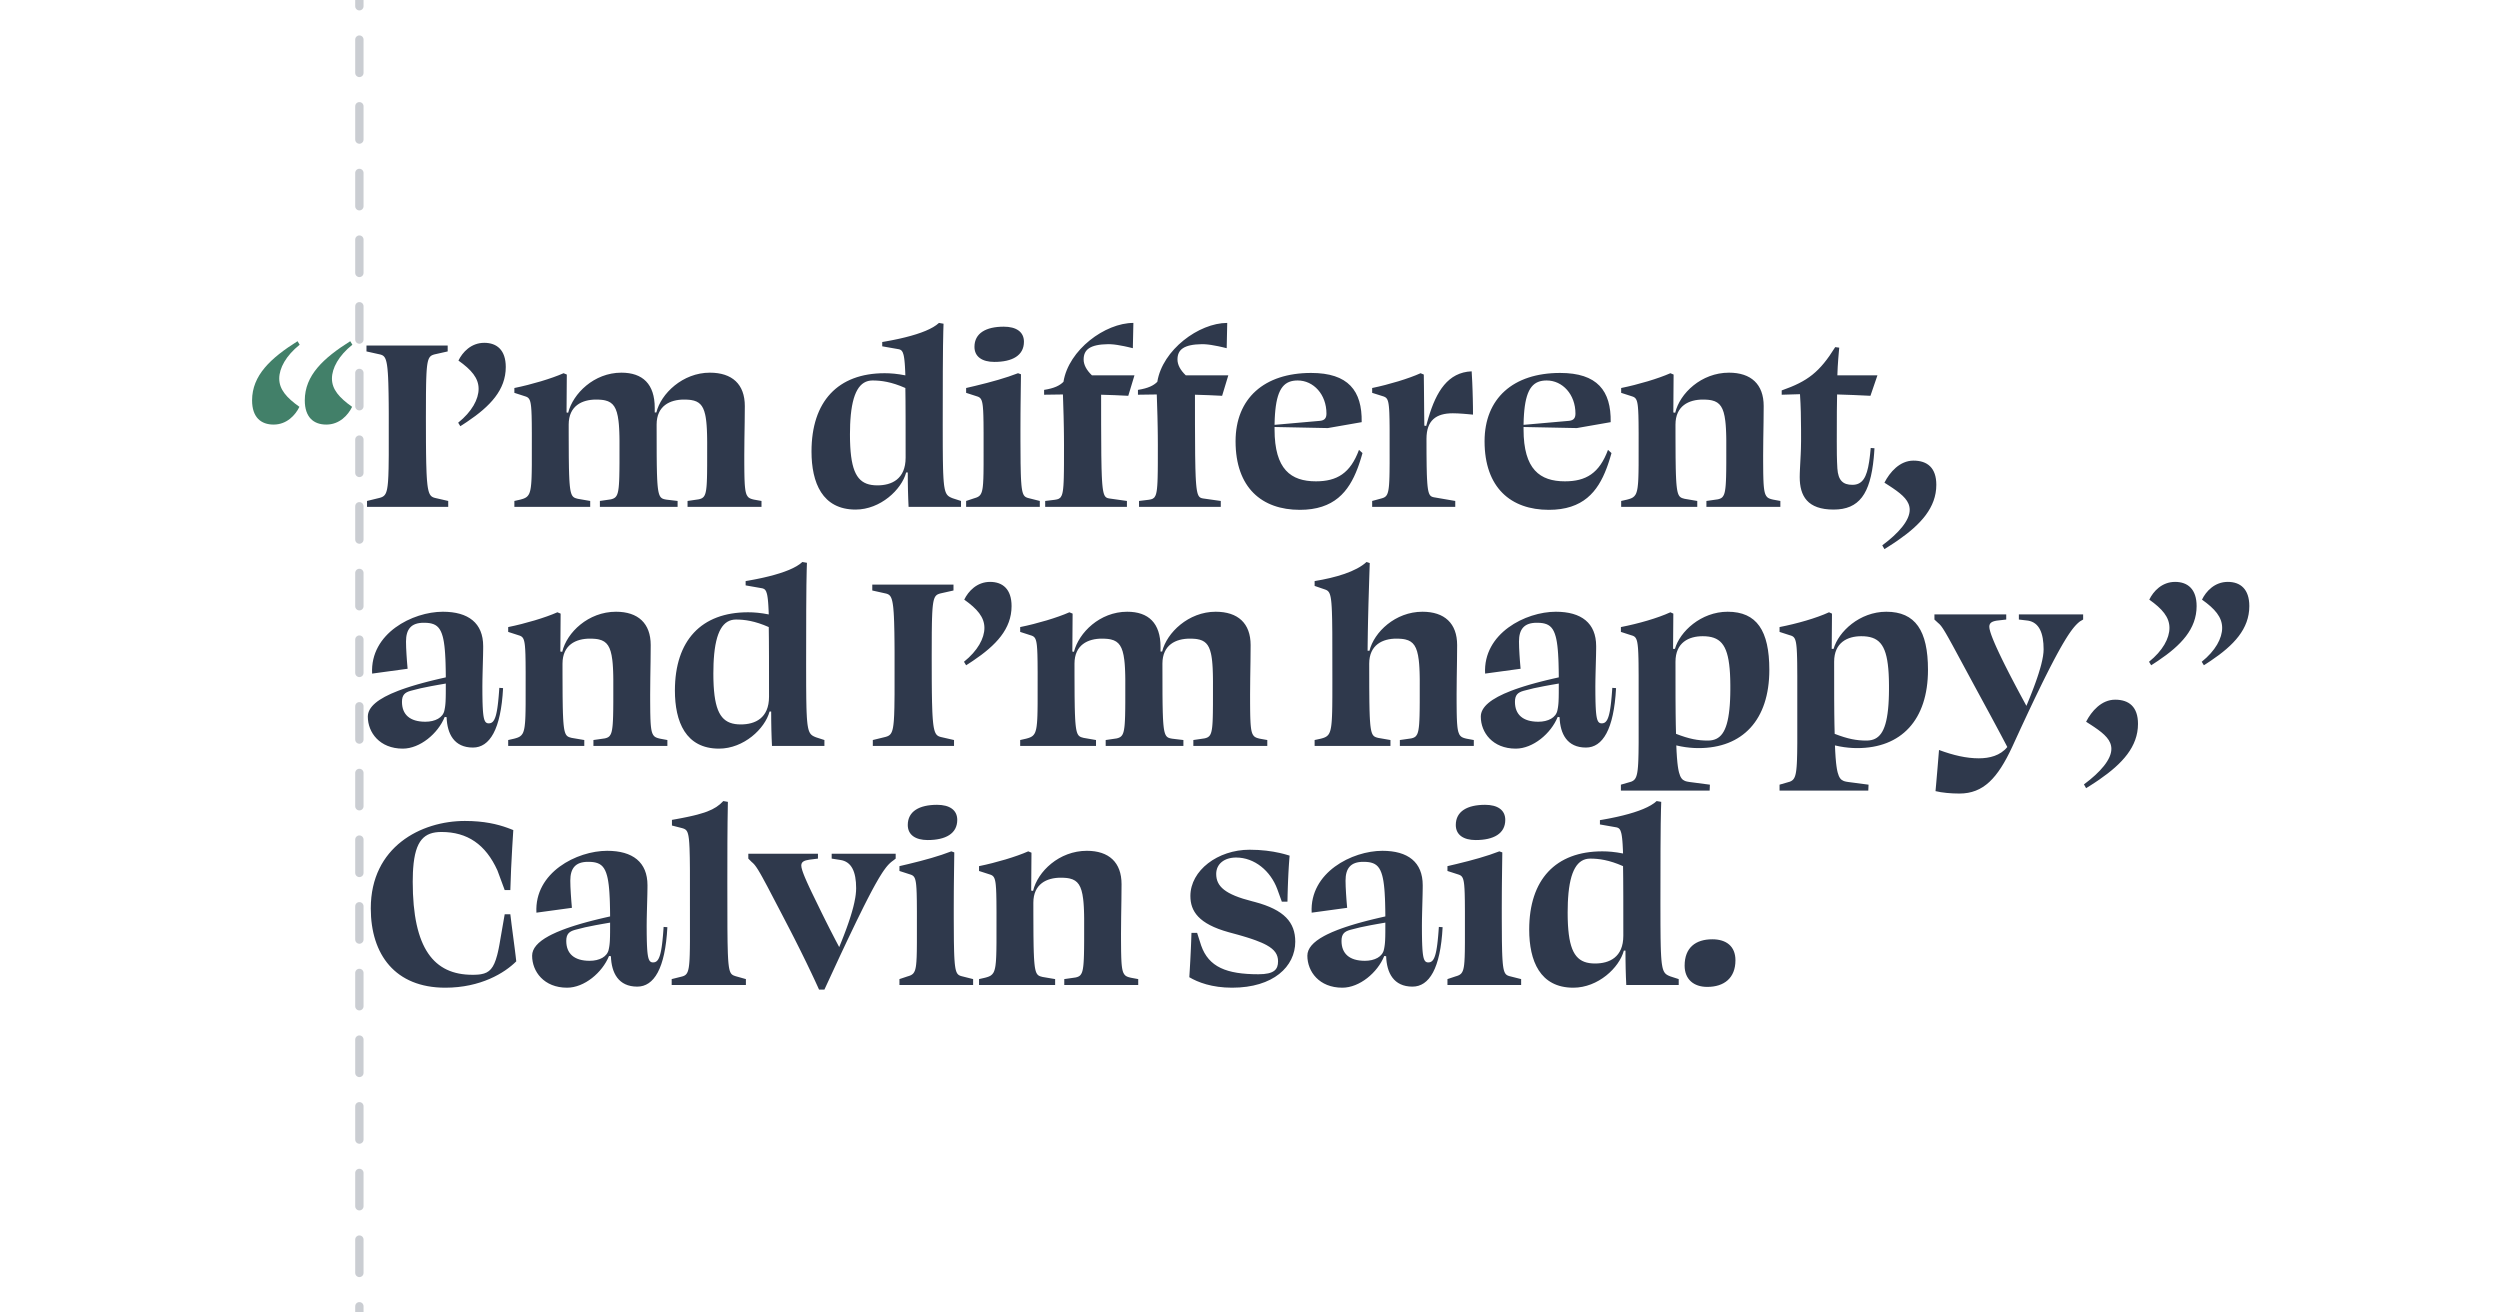 <svg xmlns="http://www.w3.org/2000/svg" width="1200" height="630" viewBox="0 0 1200 630"><g fill="none" fill-rule="evenodd"><rect width="1200" height="630" fill="#FFF"/><path fill="#428069" fill-rule="nonzero" d="M168.111,163.779 C155.204,171.912 146.298,180.174 146.298,192.18 C146.298,200.313 150.558,203.798 156.624,203.798 C162.948,203.798 167.079,199.28 169.015,195.278 C162.819,190.889 159.334,186.887 159.334,181.723 C159.334,176.688 162.561,170.75 169.144,165.457 L168.111,163.779 Z M142.813,163.779 C129.906,171.912 121,180.174 121,192.18 C121,200.313 125.259,203.798 131.326,203.798 C137.65,203.798 141.781,199.28 143.717,195.278 C137.521,190.889 134.036,186.887 134.036,181.723 C134.036,176.688 137.263,170.75 143.846,165.457 L142.813,163.779 Z"/><path fill="#2F394C" fill-rule="nonzero" d="M186.577,193.746 L186.606,198.306 L186.606,198.306 L186.601,218.479 L186.601,218.479 L186.523,224.847 L186.523,224.847 L186.413,228.443 L186.413,228.443 L186.28,230.812 L186.28,230.812 L186.197,231.842 L186.197,231.842 L186.049,233.209 L186.049,233.209 L185.87,234.377 L185.87,234.377 L185.733,235.055 C185.684,235.268 185.633,235.468 185.579,235.657 L185.409,236.191 C185.379,236.274 185.349,236.355 185.317,236.433 L185.121,236.872 C185.086,236.94 185.051,237.006 185.015,237.07 L184.79,237.426 C184.711,237.537 184.63,237.639 184.544,237.735 L184.278,238 C184.232,238.041 184.185,238.08 184.137,238.118 L183.837,238.328 L183.837,238.328 L183.515,238.509 L183.515,238.509 L183.168,238.666 L183.168,238.666 L182.601,238.866 L182.601,238.866 L182.191,238.985 L182.191,238.985 L176.168,240.461 L176.168,243.302 L215.147,243.302 L215.147,240.461 L208.779,239.003 L208.779,239.003 L208.155,238.809 L208.155,238.809 L207.866,238.691 L207.866,238.691 L207.593,238.554 L207.593,238.554 L207.334,238.394 L207.334,238.394 L207.089,238.206 L207.089,238.206 L206.859,237.987 L206.859,237.987 L206.642,237.732 C206.607,237.686 206.572,237.638 206.538,237.589 L206.34,237.272 L206.34,237.272 L206.155,236.909 L206.155,236.909 L205.982,236.495 L205.982,236.495 L205.821,236.027 L205.821,236.027 L205.671,235.499 L205.671,235.499 L205.467,234.589 L205.467,234.589 L205.343,233.896 L205.343,233.896 L205.23,233.13 L205.23,233.13 L205.126,232.287 L205.126,232.287 L204.945,230.35 L204.945,230.35 L204.832,228.662 L204.832,228.662 L204.736,226.758 L204.736,226.758 L204.59,222.243 L204.59,222.243 L204.511,217.693 L204.511,217.693 L204.463,212.359 L204.463,212.359 L204.434,200.571 L204.434,200.571 L204.47,188.955 L204.47,188.955 L204.531,184.502 L204.531,184.502 L204.588,182.216 L204.588,182.216 L204.693,179.58 L204.693,179.58 L204.795,177.89 L204.795,177.89 L204.877,176.89 L204.877,176.89 L204.97,175.985 L204.97,175.985 L205.075,175.169 L205.075,175.169 L205.192,174.438 L205.192,174.438 L205.323,173.786 L205.323,173.786 L205.468,173.208 L205.468,173.208 L205.628,172.699 L205.628,172.699 L205.803,172.253 C205.834,172.183 205.865,172.116 205.897,172.052 L206.097,171.69 L206.097,171.69 L206.314,171.379 C206.352,171.331 206.39,171.285 206.429,171.24 L206.674,170.994 C206.758,170.919 206.846,170.849 206.937,170.785 L207.22,170.607 L207.22,170.607 L207.524,170.455 L207.524,170.455 L208.019,170.265 L208.019,170.265 L208.565,170.104 L208.565,170.104 L214.889,168.684 L214.889,165.844 L175.909,165.844 L175.909,168.684 L182.555,170.164 L182.555,170.164 L183.009,170.3 L183.009,170.3 L183.429,170.471 L183.429,170.471 L183.69,170.612 L183.69,170.612 L183.937,170.778 L183.937,170.778 L184.17,170.975 L184.17,170.975 L184.389,171.206 L184.389,171.206 L184.595,171.477 L184.595,171.477 L184.788,171.791 C184.819,171.847 184.85,171.905 184.88,171.965 L185.055,172.352 L185.055,172.352 L185.218,172.793 L185.218,172.793 L185.369,173.292 L185.369,173.292 L185.576,174.159 L185.576,174.159 L185.76,175.181 L185.76,175.181 L185.921,176.373 L185.921,176.373 L186.017,177.268 L186.017,177.268 L186.183,179.323 L186.183,179.323 L186.286,181.11 L186.286,181.11 L186.397,183.849 L186.397,183.849 L186.516,188.791 L186.516,188.791 L186.577,193.746 L186.577,193.746 Z M220.956,204.573 L222.052,203.875 L222.052,203.875 L224.183,202.476 C235.324,194.996 242.769,187.149 242.769,176.172 C242.769,168.039 238.509,164.553 232.443,164.553 C226.119,164.553 221.988,169.071 220.052,173.073 C226.248,177.463 229.733,181.465 229.733,186.628 C229.733,191.663 226.506,197.602 219.923,202.895 L220.956,204.573 Z M315.178,203.798 C315.178,194.762 321.632,191.792 328.344,191.792 L329.423,191.809 C329.946,191.826 330.442,191.857 330.913,191.905 L331.822,192.022 C335.476,192.605 337.458,194.435 338.476,198.963 L338.703,200.102 C338.772,200.499 338.836,200.915 338.894,201.349 L339.053,202.709 L339.053,202.709 L339.182,204.186 L339.182,204.186 L339.282,205.784 C339.296,206.06 339.31,206.342 339.322,206.63 L339.384,208.419 L339.384,208.419 L339.423,210.34 L339.423,210.34 L339.442,212.398 L339.442,212.398 L339.434,223.23 L339.434,223.23 L339.395,227.385 L339.395,227.385 L339.348,229.493 L339.348,229.493 L339.278,231.337 L339.278,231.337 L339.217,232.428 L339.217,232.428 L339.142,233.415 L339.142,233.415 L339.053,234.304 L339.053,234.304 L338.948,235.101 C338.929,235.227 338.91,235.349 338.889,235.467 L338.758,236.136 C338.735,236.241 338.71,236.342 338.685,236.441 L338.525,236.995 C338.496,237.081 338.467,237.165 338.437,237.245 L338.244,237.697 L338.244,237.697 L338.028,238.087 C337.952,238.208 337.872,238.319 337.788,238.422 L337.522,238.707 C337.382,238.838 337.232,238.953 337.072,239.054 L336.736,239.239 L336.736,239.239 L336.37,239.394 L336.37,239.394 L335.972,239.524 L335.972,239.524 L335.542,239.636 C335.467,239.654 335.391,239.67 335.314,239.687 L330.022,240.461 L330.022,243.302 L365.517,243.302 L365.517,240.461 L361.902,239.816 L361.156,239.627 L361.156,239.627 L360.706,239.491 L360.706,239.491 L360.292,239.339 C360.225,239.312 360.161,239.283 360.097,239.254 L359.734,239.063 L359.734,239.063 L359.403,238.838 C359.35,238.797 359.299,238.754 359.249,238.71 L358.964,238.419 C358.783,238.209 358.621,237.964 358.476,237.675 L358.272,237.206 C358.24,237.122 358.209,237.035 358.179,236.944 L358.01,236.362 C357.983,236.258 357.958,236.151 357.934,236.04 L357.797,235.329 C357.776,235.202 357.755,235.072 357.736,234.938 L357.628,234.081 L357.628,234.081 L357.537,233.119 L357.537,233.119 L357.462,232.043 L357.462,232.043 L357.376,230.202 L357.376,230.202 L357.335,228.813 L357.335,228.813 L357.292,226.468 L357.292,226.468 L357.263,222.818 L357.263,222.818 L357.256,218.515 L357.256,218.515 C357.256,216.019 357.285,213.394 357.323,210.726 L357.447,202.679 C357.485,200.011 357.514,197.386 357.514,194.891 C357.514,184.434 351.448,178.883 340.735,178.883 C327.698,178.883 317.244,188.952 315.049,197.989 L314.275,197.989 L314.275,195.794 C314.275,184.305 308.467,178.883 298.27,178.883 C285.105,178.883 275.037,188.952 272.714,198.118 L271.939,197.989 L272.068,179.786 L270.519,179.141 C264.711,181.723 255.16,184.563 246.899,186.241 L246.899,188.565 L252.384,190.338 L252.384,190.338 L252.7,190.463 L252.7,190.463 L252.993,190.605 C253.04,190.63 253.086,190.657 253.131,190.684 L253.389,190.863 C253.431,190.895 253.471,190.929 253.511,190.964 L253.737,191.192 L253.737,191.192 L253.944,191.462 L253.944,191.462 L254.131,191.778 L254.131,191.778 L254.3,192.146 C254.327,192.212 254.353,192.281 254.378,192.352 L254.522,192.811 L254.522,192.811 L254.649,193.337 L254.649,193.337 L254.762,193.937 L254.762,193.937 L254.86,194.616 L254.86,194.616 L254.946,195.381 L254.946,195.381 L255.081,197.191 L255.081,197.191 L255.175,199.413 L255.175,199.413 L255.246,202.845 L255.246,202.845 L255.282,208.044 L255.282,208.044 L255.271,223.123 L255.271,223.123 L255.229,226.501 L255.229,226.501 L255.173,228.688 L255.173,228.688 L255.121,229.992 L255.121,229.992 L255.055,231.181 L255.055,231.181 L254.973,232.26 L254.973,232.26 L254.82,233.688 C254.8,233.834 254.78,233.977 254.759,234.116 L254.623,234.904 L254.623,234.904 L254.465,235.607 L254.465,235.607 L254.284,236.231 L254.284,236.231 L254.078,236.783 C254.042,236.869 254.005,236.953 253.966,237.033 L253.72,237.488 C253.504,237.842 253.258,238.136 252.978,238.387 L252.625,238.667 C252.502,238.755 252.374,238.836 252.239,238.912 L251.816,239.128 L251.816,239.128 L251.357,239.32 L251.357,239.32 L250.858,239.494 L250.858,239.494 L250.035,239.737 C249.938,239.763 249.839,239.79 249.739,239.816 L246.899,240.461 L246.899,243.302 L283.298,243.302 L283.298,240.461 L277.36,239.429 L276.394,239.16 L276.394,239.16 L275.969,238.997 L275.969,238.997 L275.706,238.867 L275.706,238.867 L275.459,238.715 L275.459,238.715 L275.227,238.536 L275.227,238.536 L275.01,238.325 L275.01,238.325 L274.807,238.078 L274.807,238.078 L274.618,237.79 L274.618,237.79 L274.442,237.456 L274.442,237.456 L274.28,237.073 L274.28,237.073 L274.129,236.635 L274.129,236.635 L273.991,236.137 L273.991,236.137 L273.864,235.576 L273.864,235.576 L273.748,234.946 L273.748,234.946 L273.642,234.243 L273.642,234.243 L273.502,233.041 L273.502,233.041 L273.383,231.648 L273.383,231.648 L273.282,230.049 L273.282,230.049 L273.176,227.569 L273.176,227.569 L273.096,224.657 L273.096,224.657 L273.02,219.4 L273.02,219.4 L272.975,209.264 L272.975,209.264 L272.972,203.798 L272.972,203.798 C272.972,194.762 279.425,191.792 286.137,191.792 L287.217,191.809 C287.74,191.826 288.237,191.857 288.71,191.905 L289.623,192.022 L289.623,192.022 L290.472,192.186 C294.291,193.074 296.109,195.67 296.878,202.015 L297.028,203.432 C297.05,203.678 297.071,203.929 297.091,204.186 L297.195,205.784 L297.195,205.784 L297.273,207.508 L297.273,207.508 L297.326,209.362 L297.326,209.362 L297.357,211.352 L297.357,211.352 L297.354,222.29 L297.354,222.29 L297.323,225.809 L297.323,225.809 L297.265,228.798 L297.265,228.798 L297.196,230.72 L297.196,230.72 L297.102,232.39 L297.102,232.39 L297.023,233.373 L297.023,233.373 L296.93,234.259 L296.93,234.259 L296.761,235.416 C296.74,235.534 296.718,235.648 296.696,235.759 L296.553,236.386 C296.527,236.484 296.501,236.579 296.474,236.671 L296.302,237.188 L296.302,237.188 L296.109,237.64 C296.041,237.78 295.969,237.91 295.894,238.031 L295.655,238.367 L295.655,238.367 L295.393,238.656 L295.393,238.656 L295.104,238.901 C295.054,238.939 295.003,238.975 294.95,239.009 L294.621,239.201 L294.621,239.201 L294.263,239.365 L294.263,239.365 L293.876,239.505 L293.876,239.505 L293.236,239.687 L293.236,239.687 L287.944,240.461 L287.944,243.302 L325.246,243.302 L325.246,240.461 L319.825,239.816 L318.934,239.641 L318.934,239.641 L318.613,239.555 L318.613,239.555 L318.165,239.395 L318.165,239.395 L317.89,239.261 L317.89,239.261 L317.632,239.099 L317.632,239.099 L317.391,238.907 L317.391,238.907 L317.166,238.678 C317.13,238.636 317.094,238.593 317.059,238.548 L316.858,238.257 C316.826,238.204 316.794,238.15 316.763,238.094 L316.584,237.729 L316.584,237.729 L316.418,237.31 L316.418,237.31 L316.267,236.833 L316.267,236.833 L316.128,236.292 L316.128,236.292 L316.001,235.684 L316.001,235.684 L315.886,235.003 L315.886,235.003 L315.783,234.246 L315.783,234.246 L315.647,232.955 L315.647,232.955 L315.533,231.467 L315.533,231.467 L315.439,229.765 L315.439,229.765 L315.342,227.137 L315.342,227.137 L315.259,223.225 L315.259,223.225 L315.21,218.55 L315.21,218.55 L315.178,203.798 L315.178,203.798 Z M434.699,219.677 C434.699,230.005 427.987,232.974 421.147,232.974 C413.295,232.974 409.387,229.029 408.302,216.807 L408.161,214.911 C408.14,214.585 408.122,214.253 408.105,213.916 L408.026,211.827 C408.016,211.468 408.007,211.104 408.001,210.734 L407.981,208.446 L407.981,208.446 C407.981,206.791 408.012,205.224 408.074,203.742 L408.189,201.582 C409.065,188.308 412.692,182.627 418.823,182.627 C422.954,182.627 427.858,183.272 434.57,186.241 L434.643,192.261 L434.643,192.261 L434.685,200.768 L434.685,200.768 L434.699,219.677 L434.699,219.677 Z M436.119,243.302 L461.288,243.302 L461.288,240.461 L457.287,239.171 L456.705,238.931 L456.705,238.931 L456.345,238.77 L456.345,238.77 L456.006,238.6 L456.006,238.6 L455.687,238.419 L455.687,238.419 L455.389,238.219 L455.389,238.219 L455.109,237.996 L455.109,237.996 L454.848,237.744 L454.848,237.744 L454.605,237.459 L454.605,237.459 L454.38,237.134 L454.38,237.134 L454.171,236.766 L454.171,236.766 L453.978,236.348 C453.948,236.274 453.917,236.197 453.888,236.119 L453.718,235.617 L453.718,235.617 L453.563,235.052 L453.563,235.052 L453.421,234.42 L453.421,234.42 L453.233,233.334 L453.233,233.334 L453.124,232.509 L453.124,232.509 L452.981,231.11 L452.981,231.11 L452.862,229.499 L452.862,229.499 L452.736,226.992 L452.736,226.992 L452.665,224.819 L452.665,224.819 L452.581,220.589 L452.581,220.589 L452.529,214.407 L452.529,214.407 L452.511,204.056 L452.511,204.056 L452.554,178.156 L452.554,178.156 L452.651,165.957 L452.651,165.957 L452.78,159.136 L452.78,159.136 L452.898,155.387 L452.898,155.387 L450.704,155 C447.726,157.803 441.896,160.071 434.624,161.885 L432.281,162.443 C431.883,162.534 431.482,162.623 431.077,162.711 L428.609,163.224 C428.192,163.308 427.771,163.39 427.348,163.47 L424.777,163.941 C424.344,164.017 423.908,164.092 423.47,164.166 L423.47,166.231 L431.424,167.629 L431.424,167.629 L431.786,167.722 C432.657,167.988 433.27,168.556 433.707,170.33 L433.872,171.106 L433.872,171.106 L434.02,172.024 L434.02,172.024 L434.151,173.095 L434.151,173.095 L434.268,174.334 L434.268,174.334 L434.37,175.754 L434.37,175.754 L434.499,178.248 L434.499,178.248 L434.57,180.174 L434.57,180.174 C430.698,179.399 427.471,179.141 424.632,179.141 C402.173,179.141 389.524,192.696 389.524,216.708 C389.524,231.683 394.687,244.593 410.692,244.593 C422.566,244.593 432.763,235.039 434.957,226.777 L435.732,226.777 C435.732,228.326 435.74,229.819 435.756,231.265 L435.829,235.475 L435.829,235.475 L435.95,239.467 C435.998,240.768 436.054,242.043 436.119,243.302 Z M477.293,173.719 C485.941,173.719 491.491,170.621 491.491,164.037 C491.491,159.26 487.748,156.807 481.811,156.807 C473.292,156.807 467.742,159.906 467.742,166.49 C467.742,171.266 471.485,173.719 477.293,173.719 Z M489.817,211.601 L489.813,206.251 L489.813,206.251 L489.842,198.653 C489.851,197.404 489.862,196.161 489.874,194.917 L489.964,187.414 L489.964,187.414 L490.071,179.657 L490.071,179.657 L488.651,179.141 C482.754,181.435 475.84,183.359 468.065,185.226 L463.74,186.241 L463.74,186.241 L463.74,188.565 L469.225,190.338 L469.225,190.338 L469.541,190.463 L469.541,190.463 L469.834,190.605 C469.881,190.63 469.927,190.657 469.972,190.684 L470.231,190.863 C470.272,190.895 470.312,190.929 470.352,190.964 L470.579,191.192 L470.579,191.192 L470.785,191.462 L470.785,191.462 L470.973,191.778 L470.973,191.778 L471.142,192.146 C471.168,192.212 471.194,192.281 471.22,192.352 L471.363,192.811 L471.363,192.811 L471.491,193.337 L471.491,193.337 L471.603,193.937 L471.603,193.937 L471.702,194.616 L471.702,194.616 L471.787,195.381 L471.787,195.381 L471.922,197.191 L471.922,197.191 L472.016,199.413 L472.016,199.413 L472.087,202.845 L472.087,202.845 L472.123,208.044 L472.123,208.044 L472.12,223.064 L472.12,223.064 L472.078,227.15 L472.078,227.15 L472.006,229.834 L472.006,229.834 L471.887,232.054 L471.887,232.054 L471.761,233.443 L471.761,233.443 L471.656,234.25 C471.637,234.377 471.617,234.5 471.597,234.62 L471.464,235.298 L471.464,235.298 L471.311,235.897 L471.311,235.897 L471.136,236.423 C470.949,236.916 470.728,237.31 470.465,237.633 L470.188,237.933 C470.042,238.072 469.886,238.196 469.718,238.309 L469.365,238.519 L469.365,238.519 L468.98,238.704 L468.98,238.704 L468.56,238.87 L468.56,238.87 L467.864,239.097 C467.781,239.122 467.698,239.146 467.613,239.171 L463.74,240.461 L463.74,243.302 L499.106,243.302 L499.106,240.461 L493.437,239.029 L493.437,239.029 L492.974,238.875 L492.974,238.875 L492.552,238.691 L492.552,238.691 L492.293,238.543 L492.293,238.543 L492.05,238.369 L492.05,238.369 L491.824,238.163 C491.787,238.125 491.752,238.087 491.717,238.046 L491.514,237.783 L491.514,237.783 L491.325,237.476 L491.325,237.476 L491.152,237.119 L491.152,237.119 L490.991,236.708 L490.991,236.708 L490.845,236.236 L490.845,236.236 L490.71,235.699 L490.71,235.699 L490.588,235.093 L490.588,235.093 L490.426,234.039 L490.426,234.039 L490.288,232.798 L490.288,232.798 L490.138,230.822 L490.138,230.822 L490.049,229.077 L490.049,229.077 L489.978,227.086 L489.978,227.086 L489.88,222.298 L489.88,222.298 L489.817,211.601 L489.817,211.601 Z M544.023,155 C530.471,155 512.917,167.91 510.465,183.272 C508.658,185.079 506.076,186.37 501.171,187.145 L501.171,189.469 C504.14,189.469 507.238,189.34 510.206,189.34 L510.526,199.699 L510.526,199.699 L510.646,205.393 L510.646,205.393 L510.696,209.282 L510.696,209.282 L510.721,213.532 L510.721,213.532 L510.709,222.773 L510.709,222.773 L510.677,226.353 L510.677,226.353 L510.616,229.381 L510.616,229.381 L510.546,231.317 L510.546,231.317 L510.451,232.99 L510.451,232.99 L510.327,234.42 L510.327,234.42 L510.226,235.248 L510.226,235.248 L510.109,235.983 L510.109,235.983 L509.976,236.631 C509.952,236.732 509.927,236.83 509.902,236.925 L509.741,237.454 L509.741,237.454 L509.561,237.912 C509.434,238.194 509.292,238.433 509.136,238.636 L508.889,238.915 C508.717,239.085 508.528,239.222 508.322,239.337 L507.999,239.491 L507.999,239.491 L507.649,239.616 L507.649,239.616 L507.069,239.762 L507.069,239.762 L506.187,239.911 L506.187,239.911 L501.688,240.461 L501.688,243.302 L540.926,243.302 L540.926,240.461 L532.41,239.257 L532.41,239.257 L531.817,239.129 L531.817,239.129 L531.493,239.024 L531.493,239.024 L531.19,238.884 L531.19,238.884 L530.909,238.701 L530.909,238.701 L530.648,238.465 L530.648,238.465 L530.486,238.272 L530.486,238.272 L530.332,238.049 L530.332,238.049 L530.186,237.792 L530.186,237.792 L529.982,237.335 L529.982,237.335 L529.856,236.98 L529.856,236.98 L529.681,236.363 L529.681,236.363 L529.522,235.636 L529.522,235.636 L529.379,234.79 L529.379,234.79 L529.25,233.815 L529.25,233.815 L529.099,232.296 L529.099,232.296 L528.972,230.507 L528.972,230.507 L528.865,228.423 L528.865,228.423 L528.739,224.694 L528.739,224.694 L528.628,218.473 L528.628,218.473 L528.544,203.627 L528.544,203.627 L528.535,189.469 L528.535,189.469 C532.923,189.598 537.183,189.727 541.571,189.985 L544.54,180.174 L524.146,180.174 C521.436,177.592 520.145,175.01 520.145,172.557 C520.145,167.78 523.243,165.328 531.891,165.199 C532.252,165.199 532.627,165.208 533.019,165.227 L534.251,165.316 C534.466,165.336 534.686,165.359 534.912,165.385 L536.336,165.575 C537.334,165.726 538.434,165.927 539.663,166.184 L541.607,166.614 L541.607,166.614 L543.765,167.135 L543.765,167.135 L544.023,155 Z M589.07,155 C575.517,155 557.963,167.91 555.511,183.272 C553.704,185.079 551.122,186.37 546.218,187.145 L546.218,189.469 C549.186,189.469 552.284,189.34 555.253,189.34 L555.573,199.699 L555.573,199.699 L555.692,205.393 L555.692,205.393 L555.742,209.282 L555.742,209.282 L555.767,213.532 L555.767,213.532 L555.755,222.773 L555.755,222.773 L555.723,226.353 L555.723,226.353 L555.662,229.381 L555.662,229.381 L555.592,231.317 L555.592,231.317 L555.497,232.99 L555.497,232.99 L555.373,234.42 L555.373,234.42 L555.272,235.248 L555.272,235.248 L555.155,235.983 L555.155,235.983 L555.022,236.631 C554.998,236.732 554.974,236.83 554.948,236.925 L554.788,237.454 L554.788,237.454 L554.607,237.912 C554.48,238.194 554.339,238.433 554.182,238.636 L553.935,238.915 C553.763,239.085 553.574,239.222 553.368,239.337 L553.045,239.491 L553.045,239.491 L552.695,239.616 L552.695,239.616 L552.115,239.762 L552.115,239.762 L551.234,239.911 L551.234,239.911 L546.734,240.461 L546.734,243.302 L585.972,243.302 L585.972,240.461 L577.456,239.257 L577.456,239.257 L576.863,239.129 L576.863,239.129 L576.539,239.024 L576.539,239.024 L576.236,238.884 L576.236,238.884 L575.955,238.701 L575.955,238.701 L575.695,238.465 L575.695,238.465 L575.532,238.272 L575.532,238.272 L575.378,238.049 L575.378,238.049 L575.232,237.792 L575.232,237.792 L575.028,237.335 L575.028,237.335 L574.902,236.98 L574.902,236.98 L574.727,236.363 L574.727,236.363 L574.569,235.636 L574.569,235.636 L574.425,234.79 L574.425,234.79 L574.296,233.815 L574.296,233.815 L574.146,232.296 L574.146,232.296 L574.018,230.507 L574.018,230.507 L573.911,228.423 L573.911,228.423 L573.785,224.694 L573.785,224.694 L573.674,218.473 L573.674,218.473 L573.59,203.627 L573.59,203.627 L573.581,189.469 L573.581,189.469 C577.969,189.598 582.229,189.727 586.617,189.985 L589.586,180.174 L569.192,180.174 C566.482,177.592 565.191,175.01 565.191,172.557 C565.191,167.78 568.289,165.328 576.937,165.199 C577.298,165.199 577.673,165.208 578.066,165.227 L579.297,165.316 C579.512,165.336 579.732,165.359 579.958,165.385 L581.382,165.575 C582.38,165.726 583.48,165.927 584.709,166.184 L586.653,166.614 L586.653,166.614 L588.811,167.135 L588.811,167.135 L589.07,155 Z M622.886,182.627 C630.502,182.627 636.697,189.34 636.697,198.505 C636.697,200.571 635.923,201.733 633.729,201.991 L611.786,203.927 L611.842,201.762 C611.854,201.413 611.868,201.07 611.884,200.732 L612,198.774 L612,198.774 L612.157,196.948 C613.251,186.095 616.7,182.627 622.886,182.627 Z M629.34,179.012 C606.752,179.012 593.071,191.276 593.071,211.802 C593.071,234.136 605.72,244.722 623.919,244.722 C640.314,244.722 647.368,236.091 651.654,224.739 L652.222,223.175 L652.222,223.175 L652.759,221.58 L652.759,221.58 L653.27,219.959 L653.27,219.959 L653.757,218.313 C653.836,218.037 653.915,217.76 653.993,217.482 L652.315,215.933 C648.185,227.165 641.731,231.037 631.663,231.037 C619.66,231.037 611.786,225.357 611.786,206.122 L611.786,204.96 L637.343,205.476 L653.606,202.636 C653.864,187.532 647.152,179.012 629.34,179.012 Z M667.004,204.508 L667.015,206.248 L667.015,206.248 L667.019,222.314 L667.019,222.314 L666.979,226.607 L666.979,226.607 L666.933,228.778 L666.933,228.778 L666.866,230.671 L666.866,230.671 L666.807,231.79 L666.807,231.79 L666.736,232.8 L666.736,232.8 L666.65,233.709 L666.65,233.709 L666.55,234.521 L666.55,234.521 L666.434,235.244 L666.434,235.244 L666.3,235.884 C666.252,236.084 666.202,236.271 666.148,236.447 L665.976,236.938 L665.976,236.938 L665.782,237.365 L665.782,237.365 L665.567,237.733 L665.567,237.733 L665.328,238.048 L665.328,238.048 L665.065,238.317 C665.019,238.358 664.971,238.398 664.923,238.436 L664.621,238.646 L664.621,238.646 L664.29,238.826 C664.233,238.854 664.174,238.88 664.114,238.906 L663.542,239.117 L663.542,239.117 L663.121,239.241 L663.121,239.241 L658.639,240.461 L658.639,243.302 L698.523,243.302 L698.523,240.461 L688.22,238.687 L688.22,238.687 L687.915,238.615 L687.915,238.615 L687.627,238.53 L687.627,238.53 L687.357,238.428 C687.313,238.409 687.27,238.389 687.228,238.368 L686.983,238.227 L686.983,238.227 L686.753,238.053 C686.716,238.021 686.68,237.988 686.645,237.953 L686.438,237.72 C686.405,237.677 686.373,237.633 686.341,237.586 L686.156,237.281 L686.156,237.281 L685.986,236.92 C685.959,236.855 685.932,236.787 685.906,236.717 L685.756,236.262 L685.756,236.262 L685.618,235.738 L685.618,235.738 L685.492,235.139 L685.492,235.139 L685.378,234.458 L685.378,234.458 L685.228,233.273 L685.228,233.273 L685.101,231.873 L685.101,231.873 L684.965,229.639 L684.965,229.639 L684.885,227.664 L684.885,227.664 L684.791,223.743 L684.791,223.743 L684.729,217.89 L684.729,217.89 L684.712,210.64 L684.712,210.64 C684.712,201.733 689.359,198.376 697.361,198.376 C698.845,198.376 700.588,198.473 702.298,198.602 L704.803,198.812 L704.803,198.812 L707.042,199.022 L707.042,199.022 C707.042,197.872 707.033,196.645 707.017,195.372 L706.945,191.447 L706.945,191.447 L706.832,187.434 L706.832,187.434 L706.682,183.519 C706.598,181.617 706.502,179.822 706.396,178.237 C695.041,178.706 689.419,187.882 685.679,200.469 L685.118,202.432 L685.118,202.432 L684.583,204.444 L684.583,204.444 L683.679,204.315 L683.603,198.122 L683.603,198.122 L683.498,185.834 C683.478,183.805 683.454,181.787 683.421,179.786 L681.872,179.141 C676.193,181.723 666.771,184.563 658.639,186.241 L658.639,188.565 L664.066,190.279 L664.066,190.279 L664.383,190.398 L664.383,190.398 L664.815,190.605 L664.815,190.605 L665.075,190.77 L665.075,190.77 L665.314,190.965 C665.352,191 665.39,191.037 665.426,191.075 L665.635,191.324 C665.701,191.414 665.765,191.511 665.825,191.617 L665.997,191.96 C666.051,192.083 666.102,192.216 666.151,192.359 L666.29,192.819 L666.29,192.819 L666.413,193.348 L666.413,193.348 L666.521,193.951 L666.521,193.951 L666.659,195.007 L666.659,195.007 L666.769,196.262 L666.769,196.262 L666.829,197.22 L666.829,197.22 L666.879,198.282 L666.879,198.282 L666.966,201.431 L666.966,201.431 L667.004,204.508 L667.004,204.508 Z M742.407,182.627 C750.023,182.627 756.218,189.34 756.218,198.505 C756.218,200.571 755.444,201.733 753.249,201.991 L731.307,203.927 L731.362,201.762 C731.375,201.413 731.389,201.07 731.405,200.732 L731.521,198.774 L731.521,198.774 L731.678,196.948 C732.772,186.095 736.221,182.627 742.407,182.627 Z M748.861,179.012 C726.273,179.012 712.592,191.276 712.592,211.802 C712.592,234.136 725.241,244.722 743.44,244.722 C759.835,244.722 766.889,236.091 771.175,224.739 L771.743,223.175 L771.743,223.175 L772.28,221.58 L772.28,221.58 L772.79,219.959 L772.79,219.959 L773.278,218.313 C773.357,218.037 773.436,217.76 773.514,217.482 L771.836,215.933 C767.705,227.165 761.252,231.037 751.184,231.037 C739.181,231.037 731.307,225.357 731.307,206.122 L731.307,204.96 L756.863,205.476 L773.127,202.636 C773.385,187.532 766.673,179.012 748.861,179.012 Z M801.781,179.141 C795.972,181.723 786.421,184.563 778.16,186.241 L778.16,188.565 L783.645,190.338 L783.645,190.338 L783.961,190.463 L783.961,190.463 L784.254,190.605 C784.301,190.63 784.347,190.657 784.392,190.684 L784.651,190.863 C784.692,190.895 784.732,190.929 784.772,190.964 L784.998,191.192 L784.998,191.192 L785.205,191.462 L785.205,191.462 L785.392,191.778 L785.392,191.778 L785.562,192.146 C785.588,192.212 785.614,192.281 785.64,192.352 L785.783,192.811 L785.783,192.811 L785.911,193.337 L785.911,193.337 L786.023,193.937 L786.023,193.937 L786.122,194.616 L786.122,194.616 L786.207,195.381 L786.207,195.381 L786.342,197.191 L786.342,197.191 L786.436,199.413 L786.436,199.413 L786.507,202.845 L786.507,202.845 L786.543,208.044 L786.543,208.044 L786.532,223.161 L786.532,223.161 L786.49,226.551 L786.49,226.551 L786.434,228.743 L786.434,228.743 L786.382,230.049 L786.382,230.049 L786.316,231.238 L786.316,231.238 L786.235,232.317 L786.235,232.317 L786.081,233.742 C786.061,233.888 786.041,234.03 786.02,234.169 L785.884,234.954 L785.884,234.954 L785.726,235.653 L785.726,235.653 L785.545,236.274 L785.545,236.274 L785.34,236.821 C785.303,236.906 785.266,236.989 785.227,237.069 L784.982,237.519 C784.679,238.009 784.318,238.382 783.887,238.682 L783.5,238.923 L783.5,238.923 L783.078,239.135 L783.078,239.135 L782.618,239.324 C782.538,239.354 782.457,239.383 782.374,239.412 L781.581,239.658 L781.581,239.658 L781,239.816 L781,239.816 L778.16,240.461 L778.16,243.302 L814.688,243.302 L814.688,240.461 L808.621,239.429 L807.655,239.16 L807.655,239.16 L807.23,238.997 L807.23,238.997 L806.967,238.867 L806.967,238.867 L806.72,238.715 L806.72,238.715 L806.488,238.536 L806.488,238.536 L806.271,238.325 L806.271,238.325 L806.068,238.078 L806.068,238.078 L805.879,237.79 L805.879,237.79 L805.704,237.456 L805.704,237.456 L805.541,237.073 L805.541,237.073 L805.39,236.635 L805.39,236.635 L805.252,236.137 L805.252,236.137 L805.125,235.576 L805.125,235.576 L805.009,234.946 L805.009,234.946 L804.903,234.243 L804.903,234.243 L804.763,233.041 L804.763,233.041 L804.644,231.648 L804.644,231.648 L804.544,230.049 L804.544,230.049 L804.437,227.569 L804.437,227.569 L804.358,224.657 L804.358,224.657 L804.281,219.4 L804.281,219.4 L804.236,209.264 L804.236,209.264 L804.233,203.798 L804.233,203.798 C804.233,194.762 810.687,191.792 817.398,191.792 L818.479,191.809 C819.001,191.826 819.498,191.857 819.971,191.905 L820.884,192.022 L820.884,192.022 L821.733,192.186 C825.552,193.074 827.371,195.67 828.14,202.015 L828.289,203.432 C828.311,203.678 828.332,203.929 828.352,204.186 L828.457,205.784 L828.457,205.784 L828.535,207.508 L828.535,207.508 L828.588,209.362 L828.588,209.362 L828.618,211.352 L828.618,211.352 L828.615,222.297 L828.615,222.297 L828.585,225.823 L828.585,225.823 L828.526,228.821 L828.526,228.821 L828.457,230.75 L828.457,230.75 L828.363,232.428 L828.363,232.428 L828.284,233.415 L828.284,233.415 L828.191,234.304 L828.191,234.304 L828.022,235.467 C828.001,235.585 827.98,235.7 827.957,235.812 L827.814,236.441 C827.789,236.539 827.762,236.635 827.735,236.727 L827.563,237.245 L827.563,237.245 L827.37,237.697 C827.234,237.977 827.084,238.216 826.917,238.422 L826.654,238.707 C826.608,238.751 826.561,238.793 826.513,238.833 L826.211,239.054 L826.211,239.054 L825.882,239.239 L825.882,239.239 L825.524,239.394 L825.524,239.394 L825.137,239.524 L825.137,239.524 L824.718,239.636 C824.646,239.654 824.572,239.67 824.497,239.687 L819.076,240.461 L819.076,243.302 L854.571,243.302 L854.571,240.461 L851.086,239.816 L850.332,239.631 L850.332,239.631 L849.877,239.498 L849.877,239.498 L849.456,239.35 L849.456,239.35 L849.07,239.179 L849.07,239.179 L848.717,238.979 C848.661,238.943 848.606,238.905 848.553,238.866 L848.246,238.61 C847.905,238.286 847.625,237.868 847.393,237.308 L847.206,236.792 L847.206,236.792 L847.042,236.201 L847.042,236.201 L846.899,235.526 L846.899,235.526 L846.776,234.762 L846.776,234.762 L846.671,233.901 L846.671,233.901 L846.583,232.937 L846.583,232.937 L846.51,231.864 L846.51,231.864 L846.427,230.033 L846.427,230.033 L846.357,227.144 L846.357,227.144 L846.314,221.745 L846.314,221.745 L846.31,218.515 L846.31,218.515 C846.31,216.019 846.339,213.394 846.377,210.726 L846.502,202.679 C846.54,200.011 846.569,197.386 846.569,194.891 C846.569,184.434 840.502,178.883 829.918,178.883 C816.624,178.883 806.298,188.823 804.104,198.118 L803.2,197.989 L803.329,179.786 L801.781,179.141 Z M899.746,215.159 L897.939,215.03 L897.844,216.082 L897.844,216.082 L897.642,218.089 L897.642,218.089 L897.42,219.969 L897.42,219.969 L897.173,221.72 C896.041,229.029 894.044,232.716 889.162,232.716 C884.645,232.716 882.322,230.65 881.934,224.841 C881.676,220.624 881.648,216.177 881.657,211.845 L881.692,197.408 C881.709,194.697 881.741,191.986 881.805,189.34 C887.097,189.469 892.518,189.727 897.81,189.985 L901.166,180.174 L881.934,180.174 C882.008,177.444 882.166,174.799 882.36,172.286 L882.673,168.623 C882.727,168.031 882.783,167.449 882.838,166.877 L880.902,166.619 C873.416,178.625 867.736,183.014 855.216,187.403 L855.216,189.469 C858.185,189.34 861.154,189.34 863.993,189.21 C864.395,195.134 864.484,200.434 864.504,206.384 L864.51,211.673 L864.51,211.673 C864.51,212.887 864.484,214.147 864.443,215.418 L864.342,217.965 L864.342,217.965 L863.977,225.165 L863.977,225.165 L863.896,227.209 L863.896,227.209 L863.864,228.972 L863.864,228.972 C863.864,238.138 867.607,244.593 880.127,244.593 C892.379,244.593 897.725,237.137 899.397,219.801 L899.591,217.534 C899.649,216.76 899.701,215.969 899.746,215.159 Z M903.489,261.762 L904.522,263.57 L906.714,262.198 L906.714,262.198 L908.837,260.821 L908.837,260.821 L910.886,259.436 C921.948,251.79 929.433,243.639 929.433,232.716 C929.433,224.583 925.174,221.097 918.462,221.097 C911.879,221.097 907.103,226.648 904.522,231.683 L906.983,233.264 L906.983,233.264 L908.51,234.278 C913.433,237.616 916.655,240.591 916.655,244.722 C916.655,249.756 911.492,255.824 903.489,261.762 Z M227.022,358.828 C235.025,358.828 240.446,350.179 241.478,330.298 L239.671,330.169 L239.521,332.317 L239.521,332.317 L239.363,334.287 L239.363,334.287 L239.109,336.922 L239.109,336.922 L238.926,338.476 L238.926,338.476 L238.732,339.875 L238.732,339.875 L238.525,341.127 C238.489,341.324 238.453,341.515 238.416,341.701 L238.188,342.745 L238.188,342.745 L237.944,343.66 C237.145,346.358 236.095,347.209 234.637,347.209 L234.307,347.194 C234.254,347.189 234.201,347.182 234.15,347.174 L233.853,347.103 C233.568,347.011 233.314,346.851 233.091,346.593 L232.876,346.301 C232.774,346.137 232.679,345.947 232.59,345.726 L232.422,345.241 C232.396,345.153 232.37,345.062 232.345,344.966 L232.202,344.346 L232.202,344.346 L232.075,343.627 L232.075,343.627 L231.964,342.802 L231.964,342.802 L231.867,341.865 L231.867,341.865 L231.785,340.809 L231.785,340.809 L231.686,338.988 L231.686,338.988 L231.614,336.86 L231.614,336.86 L231.557,333.51 L231.557,333.51 L231.54,329.523 L231.54,329.523 L231.568,326.529 L231.568,326.529 L231.64,323.212 L231.64,323.212 L231.866,314.637 L231.866,314.637 L231.919,311.546 C231.924,311.063 231.927,310.6 231.927,310.159 C231.927,299.057 224.828,293.635 212.566,293.635 C198.11,293.635 177.587,303.962 178.62,323.327 L195.657,321.003 L195.428,318.383 C195.391,317.927 195.355,317.465 195.319,316.999 L195.125,314.193 C194.98,311.869 194.883,309.643 194.883,307.964 C194.883,302.026 197.335,298.928 203.402,298.928 L204.305,298.943 C204.598,298.953 204.882,298.969 205.158,298.991 L205.961,299.077 C206.091,299.094 206.219,299.114 206.344,299.135 L207.076,299.285 C209.791,299.952 211.491,301.69 212.527,305.624 L212.782,306.701 L212.782,306.701 L213.008,307.882 C213.044,308.087 213.078,308.297 213.111,308.512 L213.297,309.857 C213.326,310.091 213.353,310.329 213.38,310.573 L213.528,312.092 L213.528,312.092 L213.653,313.733 L213.653,313.733 L213.8,316.433 L213.8,316.433 L213.873,318.398 L213.873,318.398 L213.948,321.604 L213.948,321.604 L213.977,323.92 C213.98,324.319 213.983,324.723 213.986,325.134 L211.084,325.787 L211.084,325.787 L208.298,326.446 L208.298,326.446 L205.625,327.11 L205.625,327.11 L203.068,327.78 L203.068,327.78 L200.626,328.457 C200.229,328.571 199.836,328.685 199.449,328.799 L197.181,329.486 L197.181,329.486 L195.029,330.181 L195.029,330.181 L192.994,330.884 L192.994,330.884 L191.075,331.596 C181.467,335.293 176.555,339.34 176.555,343.982 C176.555,351.599 182.234,359.344 193.334,359.344 C201.595,359.344 210.243,352.115 213.469,344.111 L214.373,344.24 C214.631,352.244 217.987,358.828 227.022,358.828 Z M204.176,346.435 C196.69,346.435 192.947,342.949 192.947,336.882 C192.947,333.601 194.319,332.379 197.063,331.601 L197.594,331.46 C200.304,330.685 203.479,330.004 206.896,329.359 L210.385,328.725 L210.385,328.725 L213.986,328.103 L213.986,328.103 L213.976,332.733 L213.976,332.733 L213.944,334.87 L213.944,334.87 L213.878,336.652 L213.878,336.652 L213.809,337.693 L213.809,337.693 L213.713,338.651 L213.713,338.651 L213.589,339.557 L213.589,339.557 L213.432,340.441 L213.432,340.441 L213.34,340.884 C212.695,344.498 208.823,346.435 204.176,346.435 Z M267.551,293.893 C261.742,296.475 252.191,299.315 243.93,300.993 L243.93,303.317 L249.415,305.089 L249.415,305.089 L249.732,305.215 L249.732,305.215 L250.024,305.357 C250.071,305.382 250.117,305.409 250.162,305.436 L250.421,305.615 C250.462,305.647 250.502,305.68 250.542,305.715 L250.769,305.944 L250.769,305.944 L250.975,306.213 L250.975,306.213 L251.163,306.529 L251.163,306.529 L251.332,306.898 C251.358,306.964 251.384,307.033 251.41,307.104 L251.553,307.563 L251.553,307.563 L251.681,308.089 L251.681,308.089 L251.793,308.689 L251.793,308.689 L251.892,309.368 L251.892,309.368 L251.977,310.133 L251.977,310.133 L252.112,311.942 L252.112,311.942 L252.206,314.165 L252.206,314.165 L252.277,317.597 L252.277,317.597 L252.313,322.796 L252.313,322.796 L252.302,337.913 L252.302,337.913 L252.26,341.303 L252.26,341.303 L252.204,343.494 L252.204,343.494 L252.152,344.801 L252.152,344.801 L252.086,345.99 L252.086,345.99 L252.005,347.069 L252.005,347.069 L251.851,348.494 C251.832,348.64 251.811,348.782 251.79,348.921 L251.654,349.706 L251.654,349.706 L251.496,350.405 L251.496,350.405 L251.315,351.025 L251.315,351.025 L251.11,351.573 C251.073,351.658 251.036,351.741 250.997,351.821 L250.752,352.271 C250.449,352.761 250.088,353.134 249.657,353.434 L249.27,353.675 L249.27,353.675 L248.848,353.887 L248.848,353.887 L248.388,354.076 C248.308,354.106 248.227,354.135 248.144,354.164 L247.351,354.41 L247.351,354.41 L246.77,354.568 L246.77,354.568 L243.93,355.213 L243.93,358.053 L280.458,358.053 L280.458,355.213 L274.392,354.181 L273.425,353.912 L273.425,353.912 L273,353.749 L273,353.749 L272.737,353.619 L272.737,353.619 L272.49,353.467 L272.49,353.467 L272.258,353.287 L272.258,353.287 L272.041,353.077 L272.041,353.077 L271.838,352.83 L271.838,352.83 L271.649,352.542 L271.649,352.542 L271.474,352.208 L271.474,352.208 L271.311,351.825 L271.311,351.825 L271.161,351.387 L271.161,351.387 L271.022,350.889 L271.022,350.889 L270.895,350.328 L270.895,350.328 L270.779,349.698 L270.779,349.698 L270.673,348.995 L270.673,348.995 L270.533,347.793 L270.533,347.793 L270.414,346.4 L270.414,346.4 L270.314,344.801 L270.314,344.801 L270.207,342.32 L270.207,342.32 L270.128,339.409 L270.128,339.409 L270.051,334.152 L270.051,334.152 L270.006,324.016 L270.006,324.016 L270.003,318.55 L270.003,318.55 C270.003,309.513 276.457,306.544 283.168,306.544 L284.249,306.561 C284.771,306.578 285.269,306.609 285.741,306.657 L286.654,306.773 L286.654,306.773 L287.503,306.938 C291.323,307.826 293.141,310.422 293.91,316.766 L294.059,318.184 C294.081,318.43 294.102,318.681 294.122,318.937 L294.227,320.536 L294.227,320.536 L294.305,322.26 L294.305,322.26 L294.358,324.114 L294.358,324.114 L294.388,326.104 L294.388,326.104 L294.385,337.049 L294.385,337.049 L294.355,340.575 L294.355,340.575 L294.296,343.573 L294.296,343.573 L294.227,345.502 L294.227,345.502 L294.133,347.179 L294.133,347.179 L294.055,348.167 L294.055,348.167 L293.961,349.056 L293.961,349.056 L293.792,350.219 C293.771,350.337 293.75,350.452 293.727,350.563 L293.584,351.193 C293.559,351.291 293.533,351.387 293.506,351.479 L293.333,351.997 L293.333,351.997 L293.14,352.449 C293.004,352.729 292.854,352.968 292.687,353.174 L292.424,353.459 C292.378,353.503 292.331,353.545 292.283,353.585 L291.981,353.805 L291.981,353.805 L291.652,353.991 L291.652,353.991 L291.295,354.146 L291.295,354.146 L290.907,354.276 L290.907,354.276 L290.489,354.388 C290.416,354.406 290.343,354.422 290.267,354.439 L284.846,355.213 L284.846,358.053 L320.341,358.053 L320.341,355.213 L316.856,354.568 L316.102,354.383 L316.102,354.383 L315.647,354.25 L315.647,354.25 L315.227,354.102 L315.227,354.102 L314.841,353.931 L314.841,353.931 L314.487,353.731 C314.431,353.695 314.376,353.657 314.323,353.618 L314.016,353.362 C313.676,353.038 313.395,352.62 313.163,352.06 L312.976,351.544 L312.976,351.544 L312.812,350.952 L312.812,350.952 L312.669,350.278 L312.669,350.278 L312.546,349.513 L312.546,349.513 L312.441,348.653 L312.441,348.653 L312.353,347.689 L312.353,347.689 L312.28,346.615 L312.28,346.615 L312.197,344.785 L312.197,344.785 L312.127,341.896 L312.127,341.896 L312.084,336.496 L312.084,336.496 L312.081,333.267 L312.081,333.267 C312.081,330.771 312.109,328.146 312.148,325.478 L312.272,317.431 C312.31,314.763 312.339,312.138 312.339,309.643 C312.339,299.186 306.272,293.635 295.688,293.635 C282.394,293.635 272.068,303.575 269.874,312.87 L268.971,312.741 L269.1,294.538 L267.551,293.893 Z M369.131,334.429 C369.131,344.757 362.419,347.726 355.578,347.726 C347.726,347.726 343.818,343.781 342.733,331.559 L342.592,329.663 C342.572,329.336 342.553,329.005 342.537,328.667 L342.457,326.579 C342.447,326.22 342.439,325.856 342.432,325.486 L342.413,323.198 L342.413,323.198 C342.413,321.543 342.444,319.976 342.505,318.493 L342.62,316.334 C343.496,303.059 347.124,297.378 353.255,297.378 C357.385,297.378 362.29,298.024 369.001,300.993 L369.074,307.013 L369.074,307.013 L369.116,315.52 L369.116,315.52 L369.131,334.429 L369.131,334.429 Z M370.55,358.053 L395.719,358.053 L395.719,355.213 L391.718,353.922 L391.137,353.683 L391.137,353.683 L390.776,353.521 L390.776,353.521 L390.437,353.352 L390.437,353.352 L390.119,353.171 L390.119,353.171 L389.82,352.971 L389.82,352.971 L389.54,352.747 L389.54,352.747 L389.28,352.496 L389.28,352.496 L389.037,352.211 L389.037,352.211 L388.811,351.886 L388.811,351.886 L388.602,351.518 L388.602,351.518 L388.41,351.1 C388.379,351.026 388.349,350.949 388.319,350.871 L388.149,350.369 L388.149,350.369 L387.994,349.804 L387.994,349.804 L387.853,349.172 L387.853,349.172 L387.665,348.085 L387.665,348.085 L387.555,347.261 L387.555,347.261 L387.412,345.862 L387.412,345.862 L387.293,344.251 L387.293,344.251 L387.168,341.744 L387.168,341.744 L387.096,339.571 L387.096,339.571 L387.013,335.341 L387.013,335.341 L386.96,329.159 L386.96,329.159 L386.942,318.808 L386.942,318.808 L386.986,292.908 L386.986,292.908 L387.082,280.709 L387.082,280.709 L387.211,273.888 L387.211,273.888 L387.33,270.139 L387.33,270.139 L385.135,269.752 C382.158,272.555 376.327,274.823 369.055,276.637 L366.712,277.195 C366.315,277.286 365.913,277.375 365.508,277.463 L363.04,277.976 C362.623,278.06 362.202,278.142 361.779,278.222 L359.208,278.693 C358.775,278.769 358.339,278.844 357.901,278.918 L357.901,280.983 L365.855,282.381 L365.855,282.381 L366.218,282.474 C367.088,282.74 367.701,283.308 368.138,285.082 L368.303,285.858 L368.303,285.858 L368.451,286.775 L368.451,286.775 L368.583,287.847 L368.583,287.847 L368.699,289.086 L368.699,289.086 L368.801,290.505 L368.801,290.505 L368.93,293 L368.93,293 L369.001,294.926 L369.001,294.926 C365.129,294.151 361.902,293.893 359.063,293.893 C336.604,293.893 323.955,307.448 323.955,331.46 C323.955,346.435 329.118,359.344 345.123,359.344 C356.998,359.344 367.194,349.791 369.389,341.529 L370.163,341.529 C370.163,343.078 370.171,344.571 370.187,346.017 L370.26,350.227 L370.26,350.227 L370.381,354.219 C370.429,355.52 370.486,356.795 370.55,358.053 Z M429.362,308.498 L429.391,313.058 L429.391,313.058 L429.386,333.231 L429.386,333.231 L429.308,339.599 L429.308,339.599 L429.197,343.195 L429.197,343.195 L429.065,345.564 L429.065,345.564 L428.982,346.594 L428.982,346.594 L428.834,347.961 L428.834,347.961 L428.655,349.129 L428.655,349.129 L428.518,349.807 C428.469,350.02 428.418,350.22 428.364,350.409 L428.194,350.943 C428.164,351.026 428.134,351.107 428.102,351.185 L427.905,351.624 C427.871,351.692 427.836,351.758 427.8,351.822 L427.575,352.178 C427.496,352.289 427.414,352.391 427.329,352.486 L427.063,352.752 C427.017,352.792 426.969,352.832 426.921,352.87 L426.622,353.08 L426.622,353.08 L426.299,353.261 L426.299,353.261 L425.953,353.418 L425.953,353.418 L425.386,353.618 L425.386,353.618 L424.976,353.737 L424.976,353.737 L418.952,355.213 L418.952,358.053 L457.932,358.053 L457.932,355.213 L451.564,353.755 L451.564,353.755 L450.94,353.561 L450.94,353.561 L450.651,353.443 L450.651,353.443 L450.378,353.306 L450.378,353.306 L450.119,353.146 L450.119,353.146 L449.874,352.958 L449.874,352.958 L449.644,352.739 L449.644,352.739 L449.427,352.484 C449.391,352.438 449.357,352.39 449.323,352.341 L449.125,352.024 L449.125,352.024 L448.94,351.661 L448.94,351.661 L448.767,351.247 L448.767,351.247 L448.606,350.779 L448.606,350.779 L448.456,350.251 L448.456,350.251 L448.251,349.341 L448.251,349.341 L448.128,348.648 L448.128,348.648 L448.015,347.882 L448.015,347.882 L447.911,347.039 L447.911,347.039 L447.73,345.102 L447.73,345.102 L447.616,343.414 L447.616,343.414 L447.52,341.51 L447.52,341.51 L447.375,336.995 L447.375,336.995 L447.296,332.445 L447.296,332.445 L447.248,327.111 L447.248,327.111 L447.219,315.323 L447.219,315.323 L447.255,303.707 L447.255,303.707 L447.316,299.254 L447.316,299.254 L447.373,296.967 L447.373,296.967 L447.477,294.332 L447.477,294.332 L447.58,292.642 L447.58,292.642 L447.662,291.642 L447.662,291.642 L447.755,290.736 L447.755,290.736 L447.86,289.921 L447.86,289.921 L447.977,289.19 L447.977,289.19 L448.108,288.538 L448.108,288.538 L448.253,287.96 L448.253,287.96 L448.413,287.451 L448.413,287.451 L448.588,287.004 C448.619,286.935 448.65,286.868 448.682,286.803 L448.882,286.442 L448.882,286.442 L449.099,286.131 C449.136,286.083 449.175,286.037 449.214,285.992 L449.458,285.746 C449.543,285.671 449.631,285.601 449.722,285.537 L450.005,285.359 L450.005,285.359 L450.309,285.207 L450.309,285.207 L450.804,285.017 L450.804,285.017 L451.35,284.856 L451.35,284.856 L457.674,283.436 L457.674,280.596 L418.694,280.596 L418.694,283.436 L425.34,284.916 L425.34,284.916 L425.794,285.052 L425.794,285.052 L426.214,285.223 L426.214,285.223 L426.475,285.363 L426.475,285.363 L426.722,285.53 L426.722,285.53 L426.955,285.727 L426.955,285.727 L427.174,285.958 L427.174,285.958 L427.38,286.229 L427.38,286.229 L427.573,286.543 C427.604,286.599 427.635,286.657 427.665,286.717 L427.84,287.104 L427.84,287.104 L428.003,287.545 L428.003,287.545 L428.154,288.044 L428.154,288.044 L428.361,288.911 L428.361,288.911 L428.544,289.933 L428.544,289.933 L428.706,291.124 L428.706,291.124 L428.802,292.02 L428.802,292.02 L428.967,294.074 L428.967,294.074 L429.07,295.862 L429.07,295.862 L429.182,298.601 L429.182,298.601 L429.301,303.543 L429.301,303.543 L429.362,308.498 L429.362,308.498 Z M463.74,319.325 L464.837,318.627 L464.837,318.627 L466.968,317.228 C478.109,309.748 485.554,301.9 485.554,290.924 C485.554,282.791 481.294,279.305 475.228,279.305 C468.903,279.305 464.773,283.823 462.837,287.825 C469.032,292.215 472.517,296.217 472.517,301.38 C472.517,306.415 469.291,312.354 462.708,317.646 L463.74,319.325 Z M557.963,318.55 C557.963,309.513 564.417,306.544 571.129,306.544 L572.208,306.561 C572.73,306.578 573.226,306.609 573.698,306.657 L574.607,306.773 C578.261,307.357 580.243,309.187 581.261,313.714 L581.488,314.854 C581.557,315.251 581.621,315.667 581.679,316.101 L581.838,317.461 L581.838,317.461 L581.966,318.937 L581.966,318.937 L582.067,320.536 C582.081,320.812 582.095,321.094 582.107,321.382 L582.169,323.17 L582.169,323.17 L582.208,325.092 L582.208,325.092 L582.227,327.15 L582.227,327.15 L582.219,337.982 L582.219,337.982 L582.179,342.137 L582.179,342.137 L582.132,344.245 L582.132,344.245 L582.063,346.088 L582.063,346.088 L582.002,347.179 L582.002,347.179 L581.927,348.167 L581.927,348.167 L581.838,349.056 L581.838,349.056 L581.733,349.853 C581.714,349.979 581.695,350.1 581.674,350.219 L581.543,350.888 C581.519,350.993 581.495,351.094 581.47,351.193 L581.31,351.747 C581.281,351.833 581.252,351.917 581.221,351.997 L581.029,352.449 L581.029,352.449 L580.813,352.839 C580.737,352.96 580.657,353.071 580.573,353.174 L580.307,353.459 C580.167,353.59 580.017,353.704 579.857,353.805 L579.521,353.991 L579.521,353.991 L579.155,354.146 L579.155,354.146 L578.757,354.276 L578.757,354.276 L578.326,354.388 C578.252,354.406 578.176,354.422 578.098,354.439 L572.806,355.213 L572.806,358.053 L608.301,358.053 L608.301,355.213 L604.687,354.568 L603.941,354.379 L603.941,354.379 L603.491,354.243 L603.491,354.243 L603.076,354.091 C603.01,354.063 602.946,354.035 602.882,354.006 L602.519,353.815 L602.519,353.815 L602.188,353.59 C602.135,353.549 602.084,353.506 602.034,353.462 L601.748,353.171 C601.568,352.961 601.406,352.716 601.261,352.426 L601.057,351.958 C601.025,351.874 600.994,351.786 600.964,351.696 L600.795,351.114 C600.768,351.01 600.743,350.903 600.718,350.792 L600.581,350.081 C600.56,349.954 600.54,349.824 600.52,349.69 L600.412,348.833 L600.412,348.833 L600.322,347.87 L600.322,347.87 L600.247,346.795 L600.247,346.795 L600.161,344.954 L600.161,344.954 L600.119,343.565 L600.119,343.565 L600.076,341.22 L600.076,341.22 L600.048,337.57 L600.048,337.57 L600.041,333.267 L600.041,333.267 C600.041,330.771 600.069,328.146 600.108,325.478 L600.232,317.431 C600.27,314.763 600.299,312.138 600.299,309.643 C600.299,299.186 594.232,293.635 583.519,293.635 C570.483,293.635 560.028,303.704 557.834,312.741 L557.06,312.741 L557.06,310.546 C557.06,299.057 551.251,293.635 541.055,293.635 C527.889,293.635 517.822,303.704 515.498,312.87 L514.724,312.741 L514.853,294.538 L513.304,293.893 C507.496,296.475 497.945,299.315 489.684,300.993 L489.684,303.317 L495.168,305.089 L495.168,305.089 L495.485,305.215 L495.485,305.215 L495.778,305.357 C495.825,305.382 495.871,305.409 495.915,305.436 L496.174,305.615 C496.215,305.647 496.256,305.68 496.295,305.715 L496.522,305.944 L496.522,305.944 L496.729,306.213 L496.729,306.213 L496.916,306.529 L496.916,306.529 L497.085,306.898 C497.112,306.964 497.138,307.033 497.163,307.104 L497.307,307.563 L497.307,307.563 L497.434,308.089 L497.434,308.089 L497.547,308.689 L497.547,308.689 L497.645,309.368 L497.645,309.368 L497.731,310.133 L497.731,310.133 L497.866,311.942 L497.866,311.942 L497.96,314.165 L497.96,314.165 L498.031,317.597 L498.031,317.597 L498.067,322.796 L498.067,322.796 L498.056,337.875 L498.056,337.875 L498.014,341.253 L498.014,341.253 L497.958,343.439 L497.958,343.439 L497.905,344.744 L497.905,344.744 L497.839,345.933 L497.839,345.933 L497.758,347.012 L497.758,347.012 L497.604,348.44 C497.585,348.586 497.565,348.729 497.544,348.867 L497.408,349.655 L497.408,349.655 L497.25,350.359 L497.25,350.359 L497.069,350.983 L497.069,350.983 L496.863,351.535 C496.827,351.621 496.789,351.704 496.751,351.785 L496.505,352.24 C496.289,352.594 496.043,352.888 495.763,353.138 L495.41,353.419 C495.287,353.507 495.158,353.588 495.024,353.664 L494.601,353.88 L494.601,353.88 L494.142,354.072 L494.142,354.072 L493.643,354.246 L493.643,354.246 L492.819,354.489 C492.723,354.515 492.624,354.542 492.524,354.568 L489.684,355.213 L489.684,358.053 L526.082,358.053 L526.082,355.213 L520.145,354.181 L519.179,353.912 L519.179,353.912 L518.754,353.749 L518.754,353.749 L518.491,353.619 L518.491,353.619 L518.244,353.467 L518.244,353.467 L518.012,353.287 L518.012,353.287 L517.795,353.077 L517.795,353.077 L517.592,352.83 L517.592,352.83 L517.403,352.542 L517.403,352.542 L517.227,352.208 L517.227,352.208 L517.064,351.825 L517.064,351.825 L516.914,351.387 L516.914,351.387 L516.776,350.889 L516.776,350.889 L516.649,350.328 L516.649,350.328 L516.532,349.698 L516.532,349.698 L516.427,348.995 L516.427,348.995 L516.287,347.793 L516.287,347.793 L516.167,346.4 L516.167,346.4 L516.067,344.801 L516.067,344.801 L515.961,342.32 L515.961,342.32 L515.881,339.409 L515.881,339.409 L515.805,334.152 L515.805,334.152 L515.76,324.016 L515.76,324.016 L515.757,318.55 L515.757,318.55 C515.757,309.513 522.21,306.544 528.922,306.544 L530.002,306.561 C530.525,306.578 531.022,306.609 531.495,306.657 L532.407,306.773 L532.407,306.773 L533.257,306.938 C537.076,307.826 538.894,310.422 539.663,316.766 L539.812,318.184 C539.835,318.43 539.856,318.681 539.876,318.937 L539.98,320.536 L539.98,320.536 L540.058,322.26 L540.058,322.26 L540.111,324.114 L540.111,324.114 L540.142,326.104 L540.142,326.104 L540.138,337.042 L540.138,337.042 L540.108,340.56 L540.108,340.56 L540.05,343.55 L540.05,343.55 L539.981,345.472 L539.981,345.472 L539.887,347.142 L539.887,347.142 L539.808,348.125 L539.808,348.125 L539.715,349.011 L539.715,349.011 L539.546,350.168 C539.525,350.286 539.503,350.4 539.481,350.511 L539.338,351.138 C539.312,351.236 539.286,351.331 539.259,351.423 L539.087,351.94 L539.087,351.94 L538.894,352.392 C538.826,352.532 538.754,352.662 538.679,352.783 L538.44,353.119 L538.44,353.119 L538.177,353.407 L538.177,353.407 L537.889,353.653 C537.839,353.69 537.787,353.726 537.735,353.761 L537.406,353.953 L537.406,353.953 L537.048,354.116 L537.048,354.116 L536.661,354.257 L536.661,354.257 L536.021,354.439 L536.021,354.439 L530.729,355.213 L530.729,358.053 L568.031,358.053 L568.031,355.213 L562.61,354.568 L561.719,354.392 L561.719,354.392 L561.397,354.306 L561.397,354.306 L560.95,354.146 L560.95,354.146 L560.675,354.012 L560.675,354.012 L560.417,353.851 L560.417,353.851 L560.176,353.659 L560.176,353.659 L559.951,353.43 C559.915,353.388 559.879,353.345 559.844,353.3 L559.643,353.009 C559.61,352.956 559.579,352.902 559.548,352.845 L559.368,352.481 L559.368,352.481 L559.203,352.062 L559.203,352.062 L559.051,351.585 L559.051,351.585 L558.912,351.044 L558.912,351.044 L558.786,350.436 L558.786,350.436 L558.671,349.755 L558.671,349.755 L558.568,348.997 L558.568,348.997 L558.432,347.707 L558.432,347.707 L558.318,346.219 L558.318,346.219 L558.224,344.517 L558.224,344.517 L558.127,341.889 L558.127,341.889 L558.044,337.977 L558.044,337.977 L557.995,333.302 L557.995,333.302 L557.963,318.55 L557.963,318.55 Z M631.018,278.918 L631.018,281.241 L636.19,283.016 L636.19,283.016 L636.565,283.172 L636.565,283.172 L636.799,283.288 L636.799,283.288 L637.021,283.419 L637.021,283.419 L637.23,283.567 L637.23,283.567 L637.427,283.736 L637.427,283.736 L637.613,283.929 L637.613,283.929 L637.87,284.271 L637.87,284.271 L638.029,284.54 L638.029,284.54 L638.247,285.01 L638.247,285.01 L638.38,285.374 L638.38,285.374 L638.562,286.005 L638.562,286.005 L638.724,286.746 L638.724,286.746 L638.867,287.61 L638.867,287.61 L638.992,288.608 L638.992,288.608 L639.101,289.75 L639.101,289.75 L639.222,291.519 L639.222,291.519 L639.318,293.592 L639.318,293.592 L639.423,297.333 L639.423,297.333 L639.502,303.64 L639.502,303.64 L639.537,325.839 L639.537,325.839 L639.526,334.329 L639.526,334.329 L639.485,339.101 L639.485,339.101 L639.437,341.543 L639.437,341.543 L639.365,343.694 L639.365,343.694 L639.266,345.575 L639.266,345.575 L639.182,346.688 L639.182,346.688 L639.083,347.697 L639.083,347.697 L638.966,348.607 L638.966,348.607 L638.831,349.423 L638.831,349.423 L638.677,350.153 L638.677,350.153 L638.501,350.802 C638.439,351.006 638.373,351.197 638.303,351.377 L638.082,351.882 L638.082,351.882 L637.835,352.325 C637.748,352.463 637.657,352.592 637.562,352.712 L637.261,353.048 C637.104,353.204 636.935,353.344 636.755,353.47 L636.379,353.706 L636.379,353.706 L635.971,353.913 L635.971,353.913 L635.529,354.096 L635.529,354.096 L635.052,354.263 L635.052,354.263 L634.267,354.493 C634.175,354.518 634.082,354.543 633.987,354.568 L631.018,355.213 L631.018,358.053 L667.416,358.053 L667.416,355.213 L661.479,354.181 L660.678,353.953 L660.678,353.953 L660.249,353.791 L660.249,353.791 L659.983,353.663 L659.983,353.663 L659.734,353.514 L659.734,353.514 L659.5,353.338 C659.462,353.306 659.425,353.273 659.388,353.238 L659.176,353.014 L659.176,353.014 L658.979,352.751 L658.979,352.751 L658.794,352.446 C658.765,352.391 658.736,352.334 658.707,352.276 L658.543,351.897 L658.543,351.897 L658.391,351.464 L658.391,351.464 L658.251,350.971 L658.251,350.971 L658.123,350.414 L658.123,350.414 L657.951,349.448 L657.951,349.448 L657.802,348.311 L657.802,348.311 L657.714,347.451 L657.714,347.451 L657.567,345.462 L657.567,345.462 L657.477,343.717 L657.477,343.717 L657.383,341.024 L657.383,341.024 L657.302,337.014 L657.302,337.014 L657.24,330.066 L657.24,330.066 L657.22,318.55 L657.22,318.55 C657.22,309.513 663.673,306.544 670.256,306.544 L671.336,306.561 C671.859,306.578 672.356,306.609 672.829,306.657 L673.741,306.773 L673.741,306.773 L674.591,306.938 C678.41,307.826 680.228,310.422 680.997,316.766 L681.146,318.184 C681.169,318.43 681.19,318.681 681.21,318.937 L681.314,320.536 L681.314,320.536 L681.392,322.26 L681.392,322.26 L681.445,324.114 L681.445,324.114 L681.476,326.104 L681.476,326.104 L681.473,337.049 L681.473,337.049 L681.442,340.575 L681.442,340.575 L681.384,343.573 L681.384,343.573 L681.315,345.502 L681.315,345.502 L681.221,347.179 L681.221,347.179 L681.142,348.167 L681.142,348.167 L681.049,349.056 L681.049,349.056 L680.88,350.219 C680.859,350.337 680.837,350.452 680.815,350.563 L680.672,351.193 C680.646,351.291 680.62,351.387 680.593,351.479 L680.421,351.997 L680.421,351.997 L680.228,352.449 C680.092,352.729 679.941,352.968 679.774,353.174 L679.511,353.459 C679.466,353.503 679.419,353.545 679.371,353.585 L679.069,353.805 L679.069,353.805 L678.74,353.991 L678.74,353.991 L678.382,354.146 L678.382,354.146 L677.995,354.276 L677.995,354.276 L677.576,354.388 C677.504,354.406 677.43,354.422 677.355,354.439 L671.934,355.213 L671.934,358.053 L707.429,358.053 L707.429,355.213 L703.944,354.568 L703.176,354.378 L703.176,354.378 L702.712,354.24 L702.712,354.24 L702.286,354.084 L702.286,354.084 L701.895,353.904 C701.833,353.872 701.772,353.838 701.712,353.803 L701.372,353.573 C701.102,353.365 700.864,353.113 700.656,352.799 L700.419,352.392 C700.271,352.099 700.14,351.762 700.024,351.371 L699.862,350.743 L699.862,350.743 L699.721,350.029 C699.7,349.902 699.679,349.771 699.659,349.636 L699.548,348.777 L699.548,348.777 L699.415,347.29 L699.415,347.29 L699.346,346.156 L699.346,346.156 L699.268,344.223 L699.268,344.223 L699.217,341.991 L699.217,341.991 L699.175,337.543 L699.175,337.543 L699.168,333.267 L699.168,333.267 C699.168,330.771 699.197,328.146 699.235,325.478 L699.359,317.431 C699.398,314.763 699.426,312.138 699.426,309.643 C699.426,299.186 693.36,293.635 682.776,293.635 C669.74,293.635 659.543,303.446 657.349,312.354 L656.445,312.354 L656.474,309.373 L656.474,309.373 L656.555,303.543 L656.555,303.543 L656.664,297.891 L656.664,297.891 L656.865,289.762 L656.865,289.762 L657.25,277.191 L657.25,277.191 L657.478,270.268 L657.478,270.268 L655.929,269.752 C650.895,274.399 641.215,277.239 631.018,278.918 Z M761.252,358.828 C769.254,358.828 774.675,350.179 775.708,330.298 L773.901,330.169 L773.751,332.317 L773.751,332.317 L773.593,334.287 L773.593,334.287 L773.339,336.922 L773.339,336.922 L773.156,338.476 L773.156,338.476 L772.962,339.875 L772.962,339.875 L772.755,341.127 C772.719,341.324 772.683,341.515 772.646,341.701 L772.418,342.745 L772.418,342.745 L772.174,343.66 C771.375,346.358 770.325,347.209 768.867,347.209 L768.537,347.194 C768.483,347.189 768.431,347.182 768.38,347.174 L768.083,347.103 C767.797,347.011 767.544,346.851 767.32,346.593 L767.106,346.301 C767.004,346.137 766.909,345.947 766.82,345.726 L766.652,345.241 C766.626,345.153 766.6,345.062 766.575,344.966 L766.432,344.346 L766.432,344.346 L766.305,343.627 L766.305,343.627 L766.194,342.802 L766.194,342.802 L766.097,341.865 L766.097,341.865 L766.015,340.809 L766.015,340.809 L765.916,338.988 L765.916,338.988 L765.844,336.86 L765.844,336.86 L765.787,333.51 L765.787,333.51 L765.769,329.523 L765.769,329.523 L765.798,326.529 L765.798,326.529 L765.87,323.212 L765.87,323.212 L766.096,314.637 L766.096,314.637 L766.149,311.546 C766.154,311.063 766.157,310.6 766.157,310.159 C766.157,299.057 759.058,293.635 746.796,293.635 C732.34,293.635 711.817,303.962 712.85,323.327 L729.887,321.003 L729.658,318.383 C729.621,317.927 729.585,317.465 729.549,316.999 L729.355,314.193 C729.21,311.869 729.113,309.643 729.113,307.964 C729.113,302.026 731.565,298.928 737.632,298.928 L738.535,298.943 C738.828,298.953 739.112,298.969 739.388,298.991 L740.191,299.077 C740.321,299.094 740.448,299.114 740.574,299.135 L741.306,299.285 C744.021,299.952 745.721,301.69 746.756,305.624 L747.012,306.701 L747.012,306.701 L747.238,307.882 C747.273,308.087 747.308,308.297 747.341,308.512 L747.527,309.857 C747.555,310.091 747.583,310.329 747.61,310.573 L747.758,312.092 L747.758,312.092 L747.883,313.733 L747.883,313.733 L748.03,316.433 L748.03,316.433 L748.103,318.398 L748.103,318.398 L748.178,321.604 L748.178,321.604 L748.207,323.92 C748.21,324.319 748.213,324.723 748.216,325.134 L745.314,325.787 L745.314,325.787 L742.527,326.446 L742.527,326.446 L739.855,327.11 L739.855,327.11 L737.298,327.78 L737.298,327.78 L734.856,328.457 C734.459,328.571 734.066,328.685 733.679,328.799 L731.41,329.486 L731.41,329.486 L729.259,330.181 L729.259,330.181 L727.223,330.884 L727.223,330.884 L725.305,331.596 C715.697,335.293 710.785,339.34 710.785,343.982 C710.785,351.599 716.464,359.344 727.564,359.344 C735.825,359.344 744.472,352.115 747.699,344.111 L748.603,344.24 C748.861,352.244 752.217,358.828 761.252,358.828 Z M738.406,346.435 C730.92,346.435 727.177,342.949 727.177,336.882 C727.177,333.601 728.549,332.379 731.293,331.601 L731.823,331.46 C734.534,330.685 737.709,330.004 741.126,329.359 L744.615,328.725 L744.615,328.725 L748.216,328.103 L748.216,328.103 L748.206,332.733 L748.206,332.733 L748.174,334.87 L748.174,334.87 L748.108,336.652 L748.108,336.652 L748.038,337.693 L748.038,337.693 L747.943,338.651 L747.943,338.651 L747.819,339.557 L747.819,339.557 L747.662,340.441 L747.662,340.441 L747.57,340.884 C746.925,344.498 743.053,346.435 738.406,346.435 Z M820.16,355.465 L819.722,355.472 C814.946,355.472 810.816,354.697 804.491,352.244 L804.378,347.669 L804.378,347.669 L804.305,342.538 L804.305,342.538 L804.254,335.279 L804.254,335.279 L804.233,317.646 L804.233,317.646 C804.233,308.352 810.687,305.382 817.269,305.382 C825.525,305.382 829.18,309.115 830.229,320.993 L830.364,322.79 C830.383,323.099 830.401,323.414 830.418,323.733 L830.5,325.71 C830.511,326.05 830.52,326.395 830.528,326.745 L830.56,328.91 L830.56,328.91 L830.559,331.239 L830.559,331.239 L830.523,333.532 L830.523,333.532 L830.451,335.687 L830.451,335.687 L830.342,337.708 C830.321,338.034 830.299,338.354 830.275,338.669 L830.112,340.496 C828.968,351.661 825.651,355.286 820.16,355.465 L820.16,355.465 Z M849.279,321.519 C849.279,302.671 843.213,293.635 829.273,293.635 C816.495,293.635 806.298,303.188 803.975,311.45 L803.071,311.45 L803.2,294.538 L801.781,293.893 C795.585,296.733 786.55,299.315 778.031,300.993 L778.031,303.317 L782.807,304.866 L783.487,305.067 L783.487,305.067 L783.939,305.242 L783.939,305.242 L784.215,305.38 L784.215,305.38 L784.47,305.542 C784.511,305.571 784.551,305.602 784.59,305.633 L784.817,305.84 L784.817,305.84 L785.025,306.082 L785.025,306.082 L785.216,306.366 L785.216,306.366 L785.391,306.697 C785.419,306.756 785.446,306.818 785.472,306.881 L785.623,307.292 L785.623,307.292 L785.759,307.761 L785.759,307.761 L785.881,308.296 C785.901,308.391 785.919,308.488 785.937,308.589 L786.087,309.58 L786.087,309.58 L786.21,310.751 L786.21,310.751 L786.278,311.641 L786.278,311.641 L786.387,313.705 L786.387,313.705 L786.462,316.183 L786.462,316.183 L786.5,318.339 L786.5,318.339 L786.544,324.463 L786.544,324.463 L786.547,356.553 L786.547,356.553 L786.494,361.471 L786.494,361.471 L786.404,364.813 L786.404,364.813 L786.326,366.52 L786.326,366.52 L786.225,368.021 L786.225,368.021 L786.1,369.331 L786.1,369.331 L786.002,370.105 L786.002,370.105 L785.891,370.806 L785.891,370.806 L785.766,371.438 L785.766,371.438 L785.627,372.005 L785.627,372.005 L785.473,372.511 L785.473,372.511 L785.303,372.961 L785.303,372.961 L785.117,373.36 L785.117,373.36 L784.913,373.711 L784.913,373.711 L784.691,374.02 L784.691,374.02 L784.45,374.291 C784.408,374.333 784.366,374.373 784.322,374.413 L784.052,374.634 L784.052,374.634 L783.76,374.828 C783.71,374.859 783.659,374.888 783.607,374.916 L783.112,375.152 C783.054,375.176 782.996,375.2 782.936,375.223 L778.031,376.643 L778.031,379.483 L820.625,379.483 L820.754,376.643 L810.945,375.352 L810.153,375.219 L810.153,375.219 L809.661,375.116 L809.661,375.116 L809.198,374.992 L809.198,374.992 L808.763,374.84 C807.497,374.332 806.59,373.324 805.936,370.816 L805.727,369.924 L805.727,369.924 L805.535,368.912 L805.535,368.912 L805.361,367.772 L805.361,367.772 L805.203,366.497 C805.178,366.272 805.153,366.042 805.129,365.805 L804.93,363.506 L804.93,363.506 L804.762,360.845 L804.762,360.845 L804.62,357.795 L804.62,357.795 C807.718,358.546 810.543,358.888 812.896,359.018 L814.569,359.079 C814.832,359.084 815.087,359.086 815.333,359.086 C836.372,359.086 849.279,345.66 849.279,321.519 Z M896.312,355.465 L895.874,355.472 C891.099,355.472 886.968,354.697 880.644,352.244 L880.531,347.669 L880.531,347.669 L880.457,342.538 L880.457,342.538 L880.407,335.279 L880.407,335.279 L880.386,317.646 L880.386,317.646 C880.386,308.352 886.839,305.382 893.422,305.382 C901.677,305.382 905.333,309.115 906.382,320.993 L906.517,322.79 C906.536,323.099 906.554,323.414 906.571,323.733 L906.652,325.71 C906.663,326.05 906.673,326.395 906.681,326.745 L906.712,328.91 L906.712,328.91 L906.712,331.239 L906.712,331.239 L906.676,333.532 L906.676,333.532 L906.603,335.687 L906.603,335.687 L906.495,337.708 C906.474,338.034 906.451,338.354 906.427,338.669 L906.265,340.496 C905.121,351.661 901.803,355.286 896.312,355.465 L896.312,355.465 Z M925.432,321.519 C925.432,302.671 919.365,293.635 905.426,293.635 C892.647,293.635 882.451,303.188 880.127,311.45 L879.224,311.45 L879.353,294.538 L877.933,293.893 C871.738,296.733 862.703,299.315 854.184,300.993 L854.184,303.317 L858.96,304.866 L859.64,305.067 L859.64,305.067 L860.092,305.242 L860.092,305.242 L860.367,305.38 L860.367,305.38 L860.622,305.542 C860.663,305.571 860.704,305.602 860.743,305.633 L860.969,305.84 L860.969,305.84 L861.178,306.082 L861.178,306.082 L861.369,306.366 L861.369,306.366 L861.544,306.697 C861.571,306.756 861.598,306.818 861.625,306.881 L861.776,307.292 L861.776,307.292 L861.912,307.761 L861.912,307.761 L862.034,308.296 C862.053,308.391 862.072,308.488 862.09,308.589 L862.239,309.58 L862.239,309.58 L862.362,310.751 L862.362,310.751 L862.431,311.641 L862.431,311.641 L862.539,313.705 L862.539,313.705 L862.614,316.183 L862.614,316.183 L862.653,318.339 L862.653,318.339 L862.696,324.463 L862.696,324.463 L862.699,356.553 L862.699,356.553 L862.646,361.471 L862.646,361.471 L862.557,364.813 L862.557,364.813 L862.478,366.52 L862.478,366.52 L862.378,368.021 L862.378,368.021 L862.253,369.331 L862.253,369.331 L862.154,370.105 L862.154,370.105 L862.043,370.806 L862.043,370.806 L861.919,371.438 L861.919,371.438 L861.78,372.005 L861.78,372.005 L861.626,372.511 L861.626,372.511 L861.456,372.961 L861.456,372.961 L861.269,373.36 L861.269,373.36 L861.066,373.711 L861.066,373.711 L860.844,374.02 L860.844,374.02 L860.603,374.291 C860.561,374.333 860.518,374.373 860.475,374.413 L860.204,374.634 L860.204,374.634 L859.913,374.828 C859.863,374.859 859.811,374.888 859.759,374.916 L859.265,375.152 C859.207,375.176 859.148,375.2 859.089,375.223 L854.184,376.643 L854.184,379.483 L896.778,379.483 L896.907,376.643 L887.097,375.352 L886.305,375.219 L886.305,375.219 L885.814,375.116 L885.814,375.116 L885.351,374.992 L885.351,374.992 L884.915,374.84 C883.65,374.332 882.743,373.324 882.088,370.816 L881.879,369.924 L881.879,369.924 L881.688,368.912 L881.688,368.912 L881.514,367.772 L881.514,367.772 L881.355,366.497 C881.33,366.272 881.306,366.042 881.282,365.805 L881.083,363.506 L881.083,363.506 L880.914,360.845 L880.914,360.845 L880.773,357.795 L880.773,357.795 C883.87,358.546 886.695,358.888 889.048,359.018 L890.721,359.079 C890.984,359.084 891.239,359.086 891.486,359.086 C912.525,359.086 925.432,345.66 925.432,321.519 Z M940.533,380.903 C952.021,380.903 958.861,373.545 965.831,358.57 L970.043,349.402 L970.043,349.402 L973.851,341.244 L973.851,341.244 L976.733,335.173 L976.733,335.173 L980.355,327.71 L980.355,327.71 L981.768,324.86 L981.768,324.86 L983.948,320.546 L983.948,320.546 L985.923,316.744 L985.923,316.744 L987.364,314.048 L987.364,314.048 L989.006,311.078 L989.006,311.078 L990.2,309 L990.2,309 L991.556,306.744 L991.556,306.744 L992.539,305.19 L992.539,305.19 L993.223,304.158 L993.223,304.158 L994.069,302.947 L994.069,302.947 L994.847,301.905 L994.847,301.905 L995.563,301.015 L995.563,301.015 L996.225,300.257 L996.225,300.257 L996.989,299.469 L996.989,299.469 L997.695,298.823 L997.695,298.823 L998.358,298.282 L998.358,298.282 L999.906,297.378 L999.906,294.926 L969.058,294.926 L969.058,297.378 L973.447,297.895 C978.868,298.798 980.933,303.962 980.933,311.708 C980.933,313.569 980.561,315.968 979.79,318.97 L979.33,320.667 C979.08,321.546 978.8,322.47 978.489,323.442 L977.826,325.447 L977.826,325.447 L977.08,327.581 L977.08,327.581 L976.25,329.844 L976.25,329.844 L975.336,332.238 L975.336,332.238 L974.336,334.768 L974.336,334.768 L973.249,337.433 C973.06,337.889 972.868,338.351 972.672,338.818 L969.686,333.295 L969.686,333.295 L967.558,329.297 L967.558,329.297 L965.414,325.207 C965.06,324.525 964.709,323.845 964.362,323.17 L962.346,319.196 L962.346,319.196 L960.882,316.228 L960.882,316.228 L959.537,313.423 L959.537,313.423 L958.328,310.806 L958.328,310.806 L957.606,309.18 L957.606,309.18 L956.958,307.658 L956.958,307.658 L956.387,306.248 L956.387,306.248 L955.899,304.959 C955.825,304.754 955.754,304.555 955.687,304.362 L955.333,303.268 C955.025,302.244 954.86,301.43 954.86,300.864 C954.86,299.057 956.022,298.282 958.474,297.895 L962.992,297.378 L962.992,294.926 L928.529,294.926 L928.529,297.378 L930.336,299.057 L930.695,299.357 L930.695,299.357 L931.058,299.708 L931.058,299.708 L931.563,300.279 L931.563,300.279 L931.97,300.805 L931.97,300.805 L932.569,301.663 L932.569,301.663 L933.073,302.445 L933.073,302.445 L934.045,304.054 L934.045,304.054 L935.22,306.106 L935.22,306.106 L937.292,309.853 L937.292,309.853 L947.632,329.007 L947.632,329.007 L955.71,343.899 L955.71,343.899 L960.354,352.561 L960.354,352.561 L962.78,357.166 C963.03,357.646 963.273,358.114 963.508,358.57 C960.152,362.701 954.989,363.992 949.826,363.992 C943.889,363.992 937.694,362.572 930.724,359.99 L930.05,368.238 L930.05,368.238 L929.315,376.751 C929.228,377.731 929.138,378.727 929.046,379.742 C932.143,380.516 936.532,380.903 940.533,380.903 Z M1000.294,376.514 L1001.326,378.322 L1003.518,376.95 L1003.518,376.95 L1005.641,375.573 L1005.641,375.573 L1007.691,374.188 C1018.752,366.542 1026.237,358.391 1026.237,347.468 C1026.237,339.335 1021.978,335.849 1015.266,335.849 C1008.683,335.849 1003.908,341.4 1001.326,346.435 L1003.787,348.016 L1003.787,348.016 L1005.314,349.03 C1010.237,352.368 1013.459,355.342 1013.459,359.474 C1013.459,364.508 1008.296,370.576 1000.294,376.514 Z M1032.562,319.325 L1033.658,318.627 L1033.658,318.627 L1035.789,317.228 C1046.93,309.748 1054.375,301.9 1054.375,290.924 C1054.375,282.791 1050.115,279.305 1044.049,279.305 C1037.725,279.305 1033.594,283.823 1031.658,287.825 C1037.854,292.215 1041.339,296.217 1041.339,301.38 C1041.339,306.415 1038.112,312.354 1031.529,317.646 L1032.562,319.325 Z M1057.86,319.325 L1058.956,318.627 L1058.956,318.627 L1061.088,317.228 C1072.228,309.748 1079.673,301.9 1079.673,290.924 C1079.673,282.791 1075.414,279.305 1069.347,279.305 C1063.023,279.305 1058.892,283.823 1056.956,287.825 C1063.152,292.215 1066.637,296.217 1066.637,301.38 C1066.637,306.415 1063.41,312.354 1056.827,317.646 L1057.86,319.325 Z M226.764,467.9 C208.307,467.9 198.11,455.377 198.11,423.233 C198.11,421.673 198.14,420.207 198.202,418.83 L198.317,416.832 C199.286,403.303 203.676,399.35 211.921,399.35 C224.312,399.35 233.088,405.288 238.768,417.811 L242.253,427.235 L244.963,427.235 C245.147,420.319 245.464,413.732 245.864,406.863 L246.383,398.446 L246.383,398.446 L245.024,397.903 L245.024,397.903 L243.569,397.359 C238.796,395.643 232.426,394.057 223.15,394.057 C202.111,394.057 177.975,406.45 177.975,436.013 C177.975,458.218 189.72,474.096 213.728,474.096 C230.765,474.096 242.253,466.996 247.803,461.445 L247.524,458.994 L247.524,458.994 L247.083,455.431 L247.083,455.431 L245.555,443.738 L245.555,443.738 L244.963,438.853 L244.963,438.853 L242.253,438.853 L240.187,450.73 L239.853,452.71 C239.797,453.027 239.742,453.337 239.686,453.641 L239.347,455.39 L239.347,455.39 L239.001,456.993 L239.001,456.993 L238.644,458.456 C237.005,464.733 234.919,466.945 230.892,467.629 L229.965,467.757 C229.645,467.792 229.314,467.819 228.97,467.84 L227.905,467.886 L227.905,467.886 L226.764,467.9 L226.764,467.9 Z M305.885,473.58 C313.888,473.58 319.309,464.931 320.341,445.05 L318.534,444.921 L318.384,447.069 L318.384,447.069 L318.226,449.039 L318.226,449.039 L317.972,451.674 L317.972,451.674 L317.789,453.227 L317.789,453.227 L317.595,454.627 L317.595,454.627 L317.388,455.879 C317.352,456.076 317.316,456.267 317.279,456.452 L317.051,457.497 L317.051,457.497 L316.807,458.412 C316.008,461.11 314.959,461.961 313.5,461.961 L313.17,461.946 C313.117,461.941 313.064,461.934 313.013,461.925 L312.716,461.855 C312.431,461.763 312.177,461.603 311.954,461.345 L311.74,461.053 C311.637,460.889 311.542,460.699 311.454,460.478 L311.285,459.993 C311.259,459.905 311.233,459.814 311.208,459.718 L311.065,459.098 L311.065,459.098 L310.938,458.379 L310.938,458.379 L310.827,457.554 L310.827,457.554 L310.731,456.617 L310.731,456.617 L310.648,455.561 L310.648,455.561 L310.549,453.739 L310.549,453.739 L310.477,451.612 L310.477,451.612 L310.42,448.262 L310.42,448.262 L310.403,444.275 L310.403,444.275 L310.431,441.281 L310.431,441.281 L310.503,437.964 L310.503,437.964 L310.729,429.389 L310.729,429.389 L310.782,426.298 C310.787,425.815 310.79,425.352 310.79,424.911 C310.79,413.809 303.691,408.387 291.429,408.387 C276.973,408.387 256.45,418.714 257.483,438.079 L274.521,435.755 L274.291,433.135 C274.254,432.679 274.218,432.217 274.183,431.751 L273.988,428.945 C273.843,426.621 273.746,424.394 273.746,422.716 C273.746,416.778 276.199,413.679 282.265,413.679 L283.168,413.695 C283.461,413.705 283.745,413.721 284.021,413.743 L284.824,413.828 C284.954,413.846 285.082,413.866 285.208,413.887 L285.939,414.037 C288.654,414.704 290.354,416.442 291.39,420.376 L291.645,421.453 L291.645,421.453 L291.871,422.633 C291.907,422.839 291.941,423.049 291.974,423.264 L292.16,424.609 C292.189,424.843 292.216,425.081 292.243,425.325 L292.391,426.844 L292.391,426.844 L292.516,428.485 L292.516,428.485 L292.663,431.185 L292.663,431.185 L292.736,433.15 L292.736,433.15 L292.811,436.356 L292.811,436.356 L292.84,438.672 C292.844,439.071 292.847,439.475 292.849,439.886 L289.948,440.539 L289.948,440.539 L287.161,441.198 L287.161,441.198 L284.488,441.862 L284.488,441.862 L281.931,442.532 L281.931,442.532 L279.489,443.209 C279.092,443.323 278.7,443.436 278.312,443.55 L276.044,444.238 L276.044,444.238 L273.892,444.933 L273.892,444.933 L271.857,445.636 L271.857,445.636 L269.938,446.347 C268.079,447.063 266.395,447.792 264.889,448.535 L263.442,449.284 C258.122,452.173 255.418,455.29 255.418,458.734 C255.418,466.351 261.097,474.096 272.197,474.096 C280.458,474.096 289.106,466.867 292.333,458.863 L293.236,458.992 C293.494,466.996 296.85,473.58 305.885,473.58 Z M283.039,461.187 C275.553,461.187 271.81,457.701 271.81,451.634 C271.81,448.353 273.182,447.131 275.926,446.353 L276.457,446.212 C279.167,445.437 282.342,444.755 285.759,444.111 L289.248,443.477 L289.248,443.477 L292.849,442.855 L292.849,442.855 L292.839,447.484 L292.839,447.484 L292.808,449.622 L292.808,449.622 L292.741,451.404 L292.741,451.404 L292.672,452.444 L292.672,452.444 L292.577,453.403 L292.577,453.403 L292.453,454.309 L292.453,454.309 L292.296,455.193 L292.296,455.193 L292.203,455.636 C291.558,459.25 287.686,461.187 283.039,461.187 Z M331.152,416.384 L331.163,418.208 L331.163,418.208 L331.171,452.079 L331.171,452.079 L331.137,455.397 L331.137,455.397 L331.075,458.227 L331.075,458.227 L331.004,460.054 L331.004,460.054 L330.944,461.142 L330.944,461.142 L330.872,462.131 L330.872,462.131 L330.74,463.441 L330.74,463.441 L330.633,464.206 C330.614,464.326 330.595,464.443 330.575,464.557 L330.445,465.203 L330.445,465.203 L330.298,465.777 L330.298,465.777 L330.133,466.282 C330.104,466.361 330.075,466.437 330.044,466.511 L329.85,466.925 L329.85,466.925 L329.636,467.284 C329.598,467.34 329.56,467.393 329.52,467.445 L329.273,467.731 C329.187,467.819 329.097,467.901 329.003,467.976 L328.708,468.184 L328.708,468.184 L328.388,468.36 L328.388,468.36 L328.041,468.51 L328.041,468.51 L327.667,468.639 L327.667,468.639 L327.265,468.751 L327.265,468.751 L322.406,469.965 L322.406,472.805 L358.03,472.805 L358.03,469.965 L352.997,468.545 L352.241,468.27 L352.241,468.27 L351.904,468.112 L351.904,468.112 L351.591,467.926 L351.591,467.926 L351.303,467.701 L351.303,467.701 L351.124,467.524 L351.124,467.524 L350.955,467.322 L350.955,467.322 L350.796,467.091 L350.796,467.091 L350.647,466.828 L350.647,466.828 L350.506,466.53 L350.506,466.53 L350.375,466.194 L350.375,466.194 L350.252,465.816 L350.252,465.816 L350.137,465.393 L350.137,465.393 L349.98,464.668 L349.98,464.668 L349.841,463.824 L349.841,463.824 L349.679,462.495 L349.679,462.495 L349.575,461.331 L349.575,461.331 L349.485,460.011 L349.485,460.011 L349.364,457.437 L349.364,457.437 L349.231,452.231 L349.231,452.231 L349.16,445.506 L349.16,445.506 L349.124,423.749 L349.124,423.749 C349.124,410.581 349.124,397.801 349.382,384.891 L347.188,384.504 C345.192,386.682 342.855,388.237 339.433,389.539 L338.005,390.048 C337.012,390.379 335.934,390.696 334.759,391.006 L332.92,391.465 L332.92,391.465 L330.923,391.919 C330.576,391.995 330.222,392.07 329.862,392.146 L327.608,392.602 L327.608,392.602 L325.169,393.065 L325.169,393.065 L322.535,393.54 L322.535,393.54 L322.535,396.252 L327.569,397.542 L328.129,397.731 L328.129,397.731 L328.508,397.892 L328.508,397.892 L328.743,398.016 L328.743,398.016 L329.068,398.236 L329.068,398.236 L329.269,398.412 L329.269,398.412 L329.456,398.616 L329.456,398.616 L329.63,398.852 L329.63,398.852 L329.793,399.123 L329.793,399.123 L329.944,399.435 L329.944,399.435 L330.083,399.79 L330.083,399.79 L330.212,400.193 L330.212,400.193 L330.385,400.895 L330.385,400.895 L330.488,401.435 L330.488,401.435 L330.626,402.361 L330.626,402.361 L330.707,403.063 L330.707,403.063 L330.845,404.685 L330.845,404.685 L330.976,407.163 L330.976,407.163 L331.096,411.588 L331.096,411.588 L331.152,416.384 L331.152,416.384 Z M393.138,475 L395.719,475 L403.137,458.974 L403.137,458.974 L406.614,451.582 L406.614,451.582 L411.15,442.119 L411.15,442.119 L414.56,435.2 L414.56,435.2 L416.424,431.523 L416.424,431.523 L418.101,428.302 L418.101,428.302 L419.024,426.575 L419.024,426.575 L420.164,424.495 L420.164,424.495 L421.697,421.817 L421.697,421.817 L422.165,421.034 L422.165,421.034 L423.452,418.982 L423.452,418.982 L424.223,417.838 L424.223,417.838 L425.269,416.417 L425.269,416.417 L425.904,415.639 L425.904,415.639 L426.643,414.826 L426.643,414.826 L427.333,414.16 L427.333,414.16 L427.992,413.603 L427.992,413.603 L428.762,413.034 L428.762,413.034 L429.924,412.13 L429.924,409.807 L399.204,409.807 L399.204,412.13 L403.335,412.776 C408.756,413.55 410.95,418.456 410.95,426.331 C410.95,427.288 410.881,428.337 410.737,429.49 L410.527,430.925 C410.404,431.668 410.254,432.45 410.074,433.274 L409.674,434.978 C409.601,435.272 409.525,435.57 409.445,435.873 L408.924,437.753 L408.924,437.753 L408.321,439.755 C408.213,440.1 408.102,440.449 407.987,440.804 L407.254,442.999 L407.254,442.999 L406.432,445.328 C406.287,445.728 406.139,446.133 405.986,446.545 L405.026,449.084 L405.026,449.084 L403.971,451.768 C403.603,452.688 403.219,453.632 402.818,454.603 L401.07,451.291 L401.07,451.291 L398.279,445.878 L398.279,445.878 L396.353,442.063 L396.353,442.063 L394.414,438.152 L394.414,438.152 L389.677,428.43 L389.677,428.43 L388.444,425.824 L388.444,425.824 L387.35,423.435 L387.35,423.435 L386.415,421.285 L386.415,421.285 L385.889,419.994 L385.889,419.994 L385.446,418.824 L385.446,418.824 L385.092,417.782 C384.785,416.806 384.619,416.032 384.619,415.487 C384.619,413.679 385.91,413.034 388.491,412.647 L392.622,412.13 L392.622,409.807 L359.192,409.807 L359.192,412.13 L360.87,413.809 L361.381,414.246 L361.381,414.246 L361.896,414.768 L361.896,414.768 L362.162,415.074 L362.162,415.074 L362.582,415.602 L362.582,415.602 L363.193,416.461 L363.193,416.461 L363.886,417.535 L363.886,417.535 L364.901,419.239 L364.901,419.239 L365.862,420.939 L365.862,420.939 L368.28,425.408 L368.28,425.408 L375.168,438.588 L375.168,438.588 L379.519,446.968 L379.519,446.968 L381.411,450.665 L381.411,450.665 L384.235,456.287 L384.235,456.287 L386.966,461.842 L386.966,461.842 L389.517,467.157 L389.517,467.157 L391.076,470.479 L391.076,470.479 L392.492,473.563 C392.714,474.054 392.93,474.534 393.138,475 Z M445.283,403.223 C453.931,403.223 459.481,400.124 459.481,393.54 C459.481,388.764 455.738,386.311 449.801,386.311 C441.282,386.311 435.732,389.409 435.732,395.993 C435.732,400.77 439.475,403.223 445.283,403.223 Z M457.807,441.105 L457.803,435.755 L457.803,435.755 L457.832,428.157 C457.841,426.908 457.852,425.664 457.864,424.421 L457.954,416.917 L457.954,416.917 L458.061,409.161 L458.061,409.161 L456.641,408.645 C450.744,410.939 443.83,412.863 436.055,414.73 L431.731,415.745 L431.731,415.745 L431.731,418.069 L437.215,419.841 L437.215,419.841 L437.532,419.967 L437.532,419.967 L437.824,420.109 C437.871,420.134 437.917,420.16 437.962,420.188 L438.221,420.367 C438.262,420.399 438.302,420.432 438.342,420.467 L438.569,420.696 L438.569,420.696 L438.775,420.965 L438.775,420.965 L438.963,421.281 L438.963,421.281 L439.132,421.65 C439.158,421.716 439.184,421.785 439.21,421.856 L439.353,422.315 L439.353,422.315 L439.481,422.841 L439.481,422.841 L439.593,423.441 L439.593,423.441 L439.692,424.12 L439.692,424.12 L439.777,424.885 L439.777,424.885 L439.912,426.694 L439.912,426.694 L440.006,428.917 L440.006,428.917 L440.077,432.349 L440.077,432.349 L440.114,437.548 L440.114,437.548 L440.11,452.568 L440.11,452.568 L440.068,456.654 L440.068,456.654 L439.996,459.338 L439.996,459.338 L439.877,461.557 L439.877,461.557 L439.751,462.947 L439.751,462.947 L439.646,463.754 C439.627,463.881 439.607,464.004 439.587,464.124 L439.454,464.802 L439.454,464.802 L439.301,465.401 L439.301,465.401 L439.126,465.927 C438.939,466.42 438.718,466.813 438.455,467.136 L438.178,467.437 C438.033,467.576 437.876,467.7 437.708,467.813 L437.355,468.023 L437.355,468.023 L436.97,468.208 L436.97,468.208 L436.55,468.374 L436.55,468.374 L435.854,468.601 C435.772,468.626 435.688,468.65 435.603,468.674 L431.731,469.965 L431.731,472.805 L467.096,472.805 L467.096,469.965 L461.428,468.533 L461.428,468.533 L460.964,468.379 L460.964,468.379 L460.542,468.195 L460.542,468.195 L460.283,468.047 L460.283,468.047 L460.04,467.872 L460.04,467.872 L459.814,467.666 C459.778,467.629 459.742,467.59 459.707,467.55 L459.504,467.287 L459.504,467.287 L459.316,466.98 L459.316,466.98 L459.142,466.623 L459.142,466.623 L458.982,466.211 L458.982,466.211 L458.835,465.74 L458.835,465.74 L458.7,465.203 L458.7,465.203 L458.578,464.596 L458.578,464.596 L458.416,463.543 L458.416,463.543 L458.278,462.302 L458.278,462.302 L458.128,460.326 L458.128,460.326 L458.039,458.581 L458.039,458.581 L457.968,456.59 L457.968,456.59 L457.87,451.801 L457.87,451.801 L457.807,441.105 L457.807,441.105 Z M493.556,408.645 C487.748,411.227 478.197,414.067 469.936,415.745 L469.936,418.069 L475.42,419.841 L475.42,419.841 L475.737,419.967 L475.737,419.967 L476.03,420.109 C476.077,420.134 476.122,420.16 476.167,420.188 L476.426,420.367 C476.467,420.399 476.508,420.432 476.547,420.467 L476.774,420.696 L476.774,420.696 L476.981,420.965 L476.981,420.965 L477.168,421.281 L477.168,421.281 L477.337,421.65 C477.364,421.716 477.39,421.785 477.415,421.856 L477.559,422.315 L477.559,422.315 L477.686,422.841 L477.686,422.841 L477.799,423.441 L477.799,423.441 L477.897,424.12 L477.897,424.12 L477.983,424.885 L477.983,424.885 L478.118,426.694 L478.118,426.694 L478.212,428.917 L478.212,428.917 L478.283,432.349 L478.283,432.349 L478.319,437.548 L478.319,437.548 L478.308,452.665 L478.308,452.665 L478.266,456.054 L478.266,456.054 L478.21,458.246 L478.21,458.246 L478.157,459.553 L478.157,459.553 L478.091,460.742 L478.091,460.742 L478.01,461.821 L478.01,461.821 L477.856,463.246 C477.837,463.392 477.817,463.534 477.796,463.673 L477.66,464.458 L477.66,464.458 L477.502,465.157 L477.502,465.157 L477.321,465.777 L477.321,465.777 L477.115,466.325 C477.079,466.41 477.041,466.493 477.003,466.573 L476.757,467.023 C476.454,467.513 476.093,467.885 475.662,468.186 L475.276,468.427 L475.276,468.427 L474.853,468.639 L474.853,468.639 L474.394,468.828 C474.314,468.858 474.232,468.887 474.149,468.916 L473.356,469.162 L473.356,469.162 L472.776,469.32 L472.776,469.32 L469.936,469.965 L469.936,472.805 L506.463,472.805 L506.463,469.965 L500.397,468.932 L499.431,468.664 L499.431,468.664 L499.006,468.501 L499.006,468.501 L498.743,468.371 L498.743,468.371 L498.495,468.219 L498.495,468.219 L498.264,468.039 L498.264,468.039 L498.046,467.829 L498.046,467.829 L497.844,467.581 L497.844,467.581 L497.655,467.294 L497.655,467.294 L497.479,466.96 L497.479,466.96 L497.316,466.577 L497.316,466.577 L497.166,466.139 L497.166,466.139 L497.028,465.641 L497.028,465.641 L496.901,465.08 L496.901,465.08 L496.784,464.45 L496.784,464.45 L496.679,463.747 L496.679,463.747 L496.539,462.544 L496.539,462.544 L496.419,461.152 L496.419,461.152 L496.319,459.552 L496.319,459.552 L496.213,457.072 L496.213,457.072 L496.133,454.161 L496.133,454.161 L496.057,448.903 L496.057,448.903 L496.012,438.768 L496.012,438.768 L496.009,433.302 L496.009,433.302 C496.009,424.265 502.462,421.296 509.174,421.296 L510.254,421.313 C510.777,421.33 511.274,421.361 511.747,421.408 L512.659,421.525 L512.659,421.525 L513.509,421.69 C517.328,422.578 519.146,425.174 519.915,431.518 L520.064,432.936 C520.087,433.182 520.108,433.433 520.127,433.689 L520.232,435.288 L520.232,435.288 L520.31,437.012 L520.31,437.012 L520.363,438.866 L520.363,438.866 L520.394,440.856 L520.394,440.856 L520.39,451.801 L520.39,451.801 L520.36,455.327 L520.36,455.327 L520.301,458.325 L520.301,458.325 L520.233,460.254 L520.233,460.254 L520.139,461.931 L520.139,461.931 L520.06,462.919 L520.06,462.919 L519.967,463.808 L519.967,463.808 L519.798,464.971 C519.777,465.089 519.755,465.204 519.733,465.315 L519.59,465.945 C519.564,466.043 519.538,466.138 519.511,466.231 L519.339,466.749 L519.339,466.749 L519.146,467.201 C519.01,467.481 518.859,467.72 518.692,467.926 L518.429,468.211 C518.383,468.255 518.336,468.296 518.288,468.337 L517.987,468.557 L517.987,468.557 L517.658,468.742 L517.658,468.742 L517.3,468.897 L517.3,468.897 L516.913,469.028 L516.913,469.028 L516.273,469.191 L516.273,469.191 L510.852,469.965 L510.852,472.805 L546.347,472.805 L546.347,469.965 L542.862,469.32 L541.875,469.07 L541.875,469.07 L541.438,468.93 L541.438,468.93 L541.035,468.772 C540.97,468.743 540.908,468.714 540.846,468.683 L540.493,468.483 C540.437,468.447 540.382,468.409 540.328,468.37 L540.022,468.114 C539.681,467.79 539.4,467.372 539.168,466.812 L538.982,466.296 L538.982,466.296 L538.817,465.704 L538.817,465.704 L538.675,465.03 L538.675,465.03 L538.551,464.265 L538.551,464.265 L538.446,463.405 L538.446,463.405 L538.358,462.441 L538.358,462.441 L538.286,461.367 L538.286,461.367 L538.203,459.536 L538.203,459.536 L538.132,456.648 L538.132,456.648 L538.09,451.248 L538.09,451.248 L538.086,448.019 L538.086,448.019 C538.086,445.523 538.115,442.898 538.153,440.23 L538.277,432.183 C538.316,429.515 538.344,426.89 538.344,424.394 C538.344,413.938 532.278,408.387 521.694,408.387 C508.399,408.387 498.074,418.327 495.879,427.622 L494.976,427.493 L495.105,409.29 L493.556,408.645 Z M599.783,407.87 C584.552,407.87 571.387,417.811 571.387,430.075 C571.387,437.375 575.313,443.448 589.746,447.457 L594.33,448.707 L594.33,448.707 L596.447,449.317 L596.447,449.317 L598.421,449.913 L598.421,449.913 L600.254,450.499 C600.548,450.596 600.836,450.693 601.119,450.789 L602.749,451.366 C603.791,451.749 604.746,452.13 605.618,452.514 L606.865,453.092 L606.865,453.092 L607.992,453.677 C611.906,455.839 613.464,458.199 613.464,461.445 C613.464,465.318 611.657,467.642 604.042,467.642 C588.682,467.642 580.164,464.156 576.55,453.828 L574.613,447.761 L571.903,447.761 L571.764,451.831 L571.764,451.831 L571.607,455.664 L571.607,455.664 L571.345,461.018 L571.345,461.018 L571.063,465.96 L571.063,465.96 L570.87,469.062 L570.87,469.062 C575.001,471.514 581.712,474.096 591.393,474.096 C611.27,474.096 621.725,463.898 621.725,452.021 C621.725,442.713 616.456,436.714 602.336,432.949 L601.202,432.657 C587.908,429.3 583.778,425.427 583.778,419.489 C583.778,414.712 587.65,411.614 593.329,411.614 C602.235,411.614 609.85,418.069 613.077,426.718 L615.271,432.786 L617.982,432.786 L618.052,429.347 L618.052,429.347 L618.153,425.925 L618.153,425.925 L618.28,422.566 L618.28,422.566 L618.432,419.318 L618.432,419.318 L618.606,416.227 C618.637,415.728 618.669,415.237 618.701,414.756 L618.906,411.992 C618.941,411.553 618.977,411.125 619.014,410.71 L618.325,410.493 L618.325,410.493 L616.81,410.052 C616.542,409.978 616.267,409.904 615.985,409.831 L614.2,409.4 C610.453,408.559 605.634,407.87 599.783,407.87 Z M678,473.58 C686.003,473.58 691.424,464.931 692.456,445.05 L690.649,444.921 L690.499,447.069 L690.499,447.069 L690.341,449.039 L690.341,449.039 L690.087,451.674 L690.087,451.674 L689.905,453.227 L689.905,453.227 L689.71,454.627 L689.71,454.627 L689.503,455.879 C689.468,456.076 689.431,456.267 689.395,456.452 L689.166,457.497 L689.166,457.497 L688.922,458.412 C688.123,461.11 687.074,461.961 685.616,461.961 L685.285,461.946 C685.232,461.941 685.18,461.934 685.128,461.925 L684.832,461.855 C684.546,461.763 684.293,461.603 684.069,461.345 L683.855,461.053 C683.752,460.889 683.657,460.699 683.569,460.478 L683.401,459.993 C683.374,459.905 683.348,459.814 683.323,459.718 L683.18,459.098 L683.18,459.098 L683.054,458.379 L683.054,458.379 L682.942,457.554 L682.942,457.554 L682.846,456.617 L682.846,456.617 L682.763,455.561 L682.763,455.561 L682.664,453.739 L682.664,453.739 L682.592,451.612 L682.592,451.612 L682.536,448.262 L682.536,448.262 L682.518,444.275 L682.518,444.275 L682.547,441.281 L682.547,441.281 L682.618,437.964 L682.618,437.964 L682.845,429.389 L682.845,429.389 L682.897,426.298 C682.902,425.815 682.905,425.352 682.905,424.911 C682.905,413.809 675.806,408.387 663.544,408.387 C649.088,408.387 628.566,418.714 629.598,438.079 L646.636,435.755 L646.407,433.135 C646.369,432.679 646.333,432.217 646.298,431.751 L646.103,428.945 C645.958,426.621 645.861,424.394 645.861,422.716 C645.861,416.778 648.314,413.679 654.38,413.679 L655.284,413.695 C655.576,413.705 655.86,413.721 656.136,413.743 L656.939,413.828 C657.069,413.846 657.197,413.866 657.323,413.887 L658.054,414.037 C660.769,414.704 662.47,416.442 663.505,420.376 L663.76,421.453 L663.76,421.453 L663.986,422.633 C664.022,422.839 664.056,423.049 664.089,423.264 L664.275,424.609 C664.304,424.843 664.332,425.081 664.358,425.325 L664.507,426.844 L664.507,426.844 L664.632,428.485 L664.632,428.485 L664.778,431.185 L664.778,431.185 L664.851,433.15 L664.851,433.15 L664.926,436.356 L664.926,436.356 L664.955,438.672 C664.959,439.071 664.962,439.475 664.964,439.886 L662.063,440.539 L662.063,440.539 L659.276,441.198 L659.276,441.198 L656.604,441.862 L656.604,441.862 L654.046,442.532 L654.046,442.532 L651.605,443.209 C651.207,443.323 650.815,443.436 650.427,443.55 L648.159,444.238 L648.159,444.238 L646.007,444.933 L646.007,444.933 L643.972,445.636 L643.972,445.636 L642.054,446.347 C640.194,447.063 638.51,447.792 637.004,448.535 L635.557,449.284 C630.237,452.173 627.533,455.29 627.533,458.734 C627.533,466.351 633.212,474.096 644.312,474.096 C652.573,474.096 661.221,466.867 664.448,458.863 L665.351,458.992 C665.609,466.996 668.965,473.58 678,473.58 Z M655.155,461.187 C647.668,461.187 643.925,457.701 643.925,451.634 C643.925,448.353 645.297,447.131 648.041,446.353 L648.572,446.212 C651.282,445.437 654.458,444.755 657.874,444.111 L661.363,443.477 L661.363,443.477 L664.964,442.855 L664.964,442.855 L664.954,447.484 L664.954,447.484 L664.923,449.622 L664.923,449.622 L664.857,451.404 L664.857,451.404 L664.787,452.444 L664.787,452.444 L664.692,453.403 L664.692,453.403 L664.568,454.309 L664.568,454.309 L664.411,455.193 L664.411,455.193 L664.319,455.636 C663.673,459.25 659.801,461.187 655.155,461.187 Z M708.332,403.223 C716.98,403.223 722.53,400.124 722.53,393.54 C722.53,388.764 718.787,386.311 712.85,386.311 C704.331,386.311 698.781,389.409 698.781,395.993 C698.781,400.77 702.524,403.223 708.332,403.223 Z M720.856,441.105 L720.852,435.755 L720.852,435.755 L720.881,428.157 C720.89,426.908 720.901,425.664 720.913,424.421 L721.003,416.917 L721.003,416.917 L721.11,409.161 L721.11,409.161 L719.691,408.645 C713.793,410.939 706.879,412.863 699.105,414.73 L694.78,415.745 L694.78,415.745 L694.78,418.069 L700.264,419.841 L700.264,419.841 L700.581,419.967 L700.581,419.967 L700.873,420.109 C700.92,420.134 700.966,420.16 701.011,420.188 L701.27,420.367 C701.311,420.399 701.352,420.432 701.391,420.467 L701.618,420.696 L701.618,420.696 L701.824,420.965 L701.824,420.965 L702.012,421.281 L702.012,421.281 L702.181,421.65 C702.208,421.716 702.234,421.785 702.259,421.856 L702.402,422.315 L702.402,422.315 L702.53,422.841 L702.53,422.841 L702.642,423.441 L702.642,423.441 L702.741,424.12 L702.741,424.12 L702.826,424.885 L702.826,424.885 L702.962,426.694 L702.962,426.694 L703.056,428.917 L703.056,428.917 L703.127,432.349 L703.127,432.349 L703.163,437.548 L703.163,437.548 L703.159,452.568 L703.159,452.568 L703.117,456.654 L703.117,456.654 L703.045,459.338 L703.045,459.338 L702.927,461.557 L702.927,461.557 L702.8,462.947 L702.8,462.947 L702.695,463.754 C702.676,463.881 702.657,464.004 702.636,464.124 L702.503,464.802 L702.503,464.802 L702.35,465.401 L702.35,465.401 L702.175,465.927 C701.989,466.42 701.767,466.813 701.504,467.136 L701.227,467.437 C701.082,467.576 700.925,467.7 700.757,467.813 L700.404,468.023 L700.404,468.023 L700.019,468.208 L700.019,468.208 L699.599,468.374 L699.599,468.374 L698.903,468.601 C698.821,468.626 698.737,468.65 698.652,468.674 L694.78,469.965 L694.78,472.805 L730.145,472.805 L730.145,469.965 L724.477,468.533 L724.477,468.533 L724.014,468.379 L724.014,468.379 L723.592,468.195 L723.592,468.195 L723.332,468.047 L723.332,468.047 L723.089,467.872 L723.089,467.872 L722.863,467.666 C722.827,467.629 722.791,467.59 722.756,467.55 L722.553,467.287 L722.553,467.287 L722.365,466.98 L722.365,466.98 L722.191,466.623 L722.191,466.623 L722.031,466.211 L722.031,466.211 L721.884,465.74 L721.884,465.74 L721.75,465.203 L721.75,465.203 L721.627,464.596 L721.627,464.596 L721.465,463.543 L721.465,463.543 L721.327,462.302 L721.327,462.302 L721.178,460.326 L721.178,460.326 L721.088,458.581 L721.088,458.581 L721.017,456.59 L721.017,456.59 L720.919,451.801 L720.919,451.801 L720.856,441.105 L720.856,441.105 Z M779.193,449.181 C779.193,459.508 772.481,462.478 765.64,462.478 C757.788,462.478 753.88,458.533 752.796,446.311 L752.654,444.415 C752.634,444.088 752.616,443.757 752.599,443.419 L752.519,441.331 C752.509,440.972 752.501,440.608 752.495,440.237 L752.475,437.949 L752.475,437.949 C752.475,436.295 752.506,434.727 752.567,433.245 L752.683,431.086 C753.558,417.811 757.186,412.13 763.317,412.13 C767.447,412.13 772.352,412.776 779.064,415.745 L779.136,421.765 L779.136,421.765 L779.179,430.272 L779.179,430.272 L779.193,449.181 L779.193,449.181 Z M780.613,472.805 L805.782,472.805 L805.782,469.965 L801.781,468.674 L801.199,468.435 L801.199,468.435 L800.839,468.273 L800.839,468.273 L800.5,468.104 L800.5,468.104 L800.181,467.922 L800.181,467.922 L799.882,467.723 L799.882,467.723 L799.603,467.499 L799.603,467.499 L799.342,467.248 L799.342,467.248 L799.099,466.962 L799.099,466.962 L798.874,466.638 L798.874,466.638 L798.665,466.27 L798.665,466.27 L798.472,465.852 C798.441,465.778 798.411,465.701 798.382,465.622 L798.212,465.121 L798.212,465.121 L798.056,464.556 L798.056,464.556 L797.915,463.924 L797.915,463.924 L797.727,462.837 L797.727,462.837 L797.617,462.013 L797.617,462.013 L797.474,460.613 L797.474,460.613 L797.355,459.003 L797.355,459.003 L797.23,456.495 L797.23,456.495 L797.158,454.323 L797.158,454.323 L797.075,450.093 L797.075,450.093 L797.023,443.911 L797.023,443.911 L797.005,433.56 L797.005,433.56 L797.048,407.66 L797.048,407.66 L797.144,395.46 L797.144,395.46 L797.274,388.64 L797.274,388.64 L797.392,384.891 L797.392,384.891 L795.198,384.504 C792.22,387.307 786.389,389.575 779.117,391.389 L776.775,391.947 C776.377,392.037 775.976,392.127 775.571,392.215 L773.103,392.728 C772.685,392.811 772.265,392.893 771.842,392.974 L769.271,393.445 C768.837,393.521 768.402,393.596 767.964,393.67 L767.964,395.735 L775.918,397.133 L775.918,397.133 L776.28,397.226 C777.15,397.492 777.763,398.06 778.2,399.834 L778.366,400.61 L778.366,400.61 L778.514,401.527 L778.514,401.527 L778.645,402.599 L778.645,402.599 L778.761,403.838 L778.761,403.838 L778.863,405.257 L778.863,405.257 L778.992,407.752 L778.992,407.752 L779.064,409.677 L779.064,409.677 C775.192,408.903 771.965,408.645 769.125,408.645 C746.667,408.645 734.018,422.2 734.018,446.212 C734.018,461.187 739.181,474.096 755.185,474.096 C767.06,474.096 777.257,464.543 779.451,456.281 L780.225,456.281 C780.225,457.83 780.234,459.323 780.25,460.769 L780.322,464.979 L780.322,464.979 L780.443,468.971 C780.492,470.272 780.548,471.547 780.613,472.805 Z M819.463,473.709 C827.595,473.709 833.016,469.449 833.016,460.929 C833.016,454.216 828.628,450.859 821.916,450.859 C813.913,450.859 808.621,454.861 808.621,463.51 C808.621,470.094 813.01,473.709 819.463,473.709 Z"/><line x1="172.5" x2="172.5" y1="-45" y2="675" stroke="#2F394C" stroke-dasharray="16 16" stroke-linecap="round" stroke-linejoin="round" stroke-opacity=".25" stroke-width="4"/></g></svg>